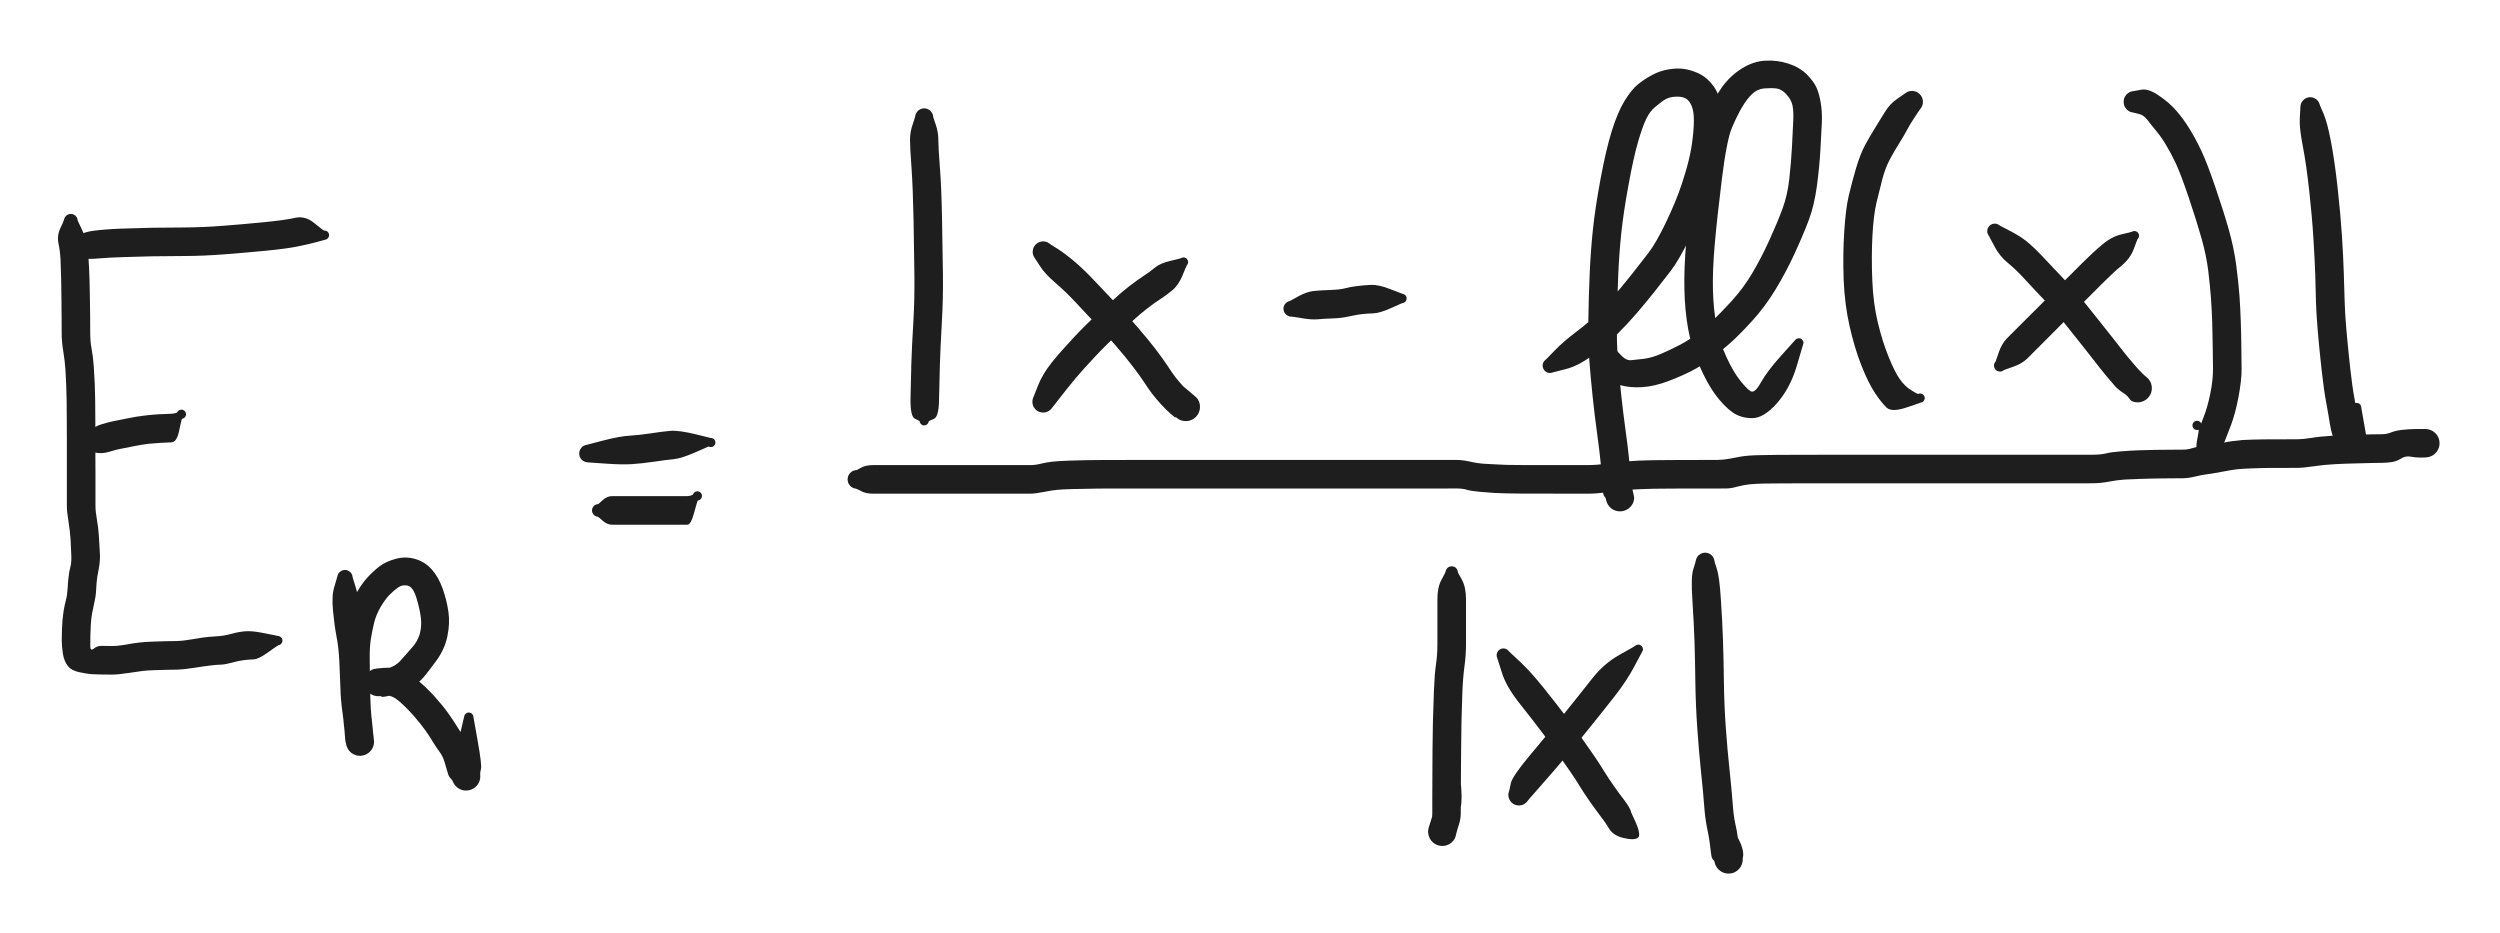 <svg version="1.1" xmlns="http://www.w3.org/2000/svg" viewBox="0 0 353.015 131.735" width="353.015" height="131.735" filter="invert(93%) hue-rotate(180deg)" class="excalidraw-svg"><!-- svg-source:excalidraw --><defs><style class="style-fonts">
      </style></defs><rect x="0" y="0" width="353.015" height="131.735" fill="#ffffff"></rect><g transform="translate(10 31.179) rotate(0 14.971 31.038)" stroke="none"><path fill="#1e1e1e" d="M 0.98,0 Q 0.98,0 1.48,1.04 1.97,2.08 2.16,2.72 2.35,3.36 2.47,4.95 2.59,6.54 2.64,8.23 2.68,9.92 2.70,11.26 2.72,12.61 2.73,13.60 2.74,14.59 2.74,15.85 2.74,17.11 2.94,18.10 3.13,19.09 3.24,20.54 3.34,21.99 3.38,23.00 3.42,24.02 3.44,25.30 3.45,26.59 3.46,28.18 3.47,29.78 3.47,30.87 3.47,31.97 3.47,33.27 3.47,34.58 3.48,35.55 3.48,36.53 3.48,37.36 3.48,38.20 3.48,38.76 3.48,39.33 3.48,40.19 3.48,41.06 3.67,42.10 3.87,43.14 3.97,44.60 4.07,46.06 4.11,47.09 4.15,48.13 3.93,49.22 3.71,50.32 3.65,50.98 3.59,51.64 3.56,52.33 3.53,53.03 3.27,54.16 3.02,55.29 2.94,55.83 2.86,56.36 2.82,57.13 2.77,57.90 2.76,58.62 2.75,59.34 2.75,60.07 2.75,60.80 3.24,60.41 3.72,60.01 4.33,60.02 4.93,60.03 5.82,60.04 6.70,60.04 7.75,59.85 8.80,59.65 9.58,59.56 10.36,59.46 11.60,59.42 12.84,59.38 13.54,59.36 14.25,59.34 14.98,59.34 15.71,59.33 16.84,59.14 17.97,58.96 18.63,58.85 19.29,58.75 20.47,58.68 21.65,58.62 22.69,58.32 23.72,58.03 24.67,57.96 25.62,57.88 27.42,58.25 29.22,58.62 29.30,58.63 29.38,58.64 29.45,58.67 29.53,58.69 29.59,58.74 29.66,58.78 29.71,58.84 29.76,58.90 29.80,58.97 29.84,59.04 29.86,59.11 29.88,59.19 29.88,59.27 29.88,59.35 29.87,59.43 29.85,59.50 29.81,59.57 29.78,59.64 29.73,59.70 29.68,59.76 29.61,59.81 29.55,59.86 29.47,59.89 29.40,59.92 29.32,59.93 29.24,59.94 28.91,59.56 28.58,59.19 28.61,59.09 28.65,58.98 28.71,58.90 28.77,58.81 28.86,58.75 28.94,58.69 29.05,58.66 29.15,58.63 29.25,58.63 29.36,58.64 29.46,58.67 29.56,58.71 29.64,58.78 29.72,58.85 29.78,58.94 29.84,59.03 29.86,59.13 29.89,59.23 29.88,59.34 29.87,59.45 29.82,59.54 29.78,59.64 29.71,59.72 29.64,59.80 29.54,59.85 29.45,59.90 29.35,59.92 29.24,59.94 29.14,59.92 29.03,59.91 28.94,59.86 28.84,59.81 28.77,59.73 28.69,59.66 28.65,59.56 28.60,59.47 28.59,59.36 28.57,59.26 28.60,59.15 28.62,59.05 28.67,58.96 28.72,58.86 28.80,58.79 28.88,58.72 28.98,58.68 29.08,58.64 29.18,58.63 29.29,58.63 29.39,58.65 29.50,58.68 29.59,58.74 29.67,58.80 29.74,58.88 29.81,58.96 29.84,59.06 29.88,59.16 29.55,58.89 29.22,58.62 29.30,58.63 29.38,58.64 29.45,58.67 29.53,58.69 29.59,58.74 29.66,58.78 29.71,58.84 29.76,58.90 29.80,58.97 29.84,59.04 29.86,59.11 29.88,59.19 29.88,59.27 29.88,59.35 29.87,59.43 29.85,59.50 29.81,59.57 29.78,59.64 29.73,59.70 29.68,59.76 29.61,59.81 29.55,59.86 29.47,59.89 29.40,59.92 29.32,59.93 29.24,59.94 27.87,60.92 26.50,61.91 25.81,61.93 25.12,61.95 24.41,62.04 23.70,62.13 22.75,62.39 21.80,62.65 21.24,62.67 20.67,62.68 19.81,62.78 18.95,62.88 17.35,63.13 15.75,63.37 15.05,63.38 14.34,63.38 13.66,63.40 12.97,63.42 11.91,63.45 10.84,63.48 10.16,63.56 9.48,63.64 8.08,63.86 6.69,64.08 5.77,64.08 4.85,64.07 4.18,64.06 3.50,64.05 2.95,64.02 2.40,63.99 1.24,63.75 0.09,63.52 -0.43,62.85 -0.95,62.19 -1.12,61.12 -1.28,60.06 -1.28,59.30 -1.27,58.54 -1.25,57.68 -1.22,56.82 -1.17,56.28 -1.12,55.74 -1.01,55.05 -0.90,54.36 -0.70,53.59 -0.50,52.83 -0.46,52.02 -0.42,51.21 -0.32,50.32 -0.22,49.42 -0.05,48.83 0.11,48.24 0.07,47.28 0.04,46.33 -0.03,45.08 -0.11,43.83 -0.33,42.45 -0.56,41.07 -0.56,40.20 -0.56,39.33 -0.56,38.76 -0.56,38.20 -0.56,37.36 -0.56,36.53 -0.56,35.56 -0.56,34.58 -0.56,33.28 -0.56,31.98 -0.56,30.89 -0.57,29.79 -0.57,28.22 -0.58,26.64 -0.59,25.41 -0.61,24.17 -0.65,23.22 -0.68,22.26 -0.76,21.03 -0.84,19.81 -1.06,18.47 -1.29,17.13 -1.29,15.87 -1.30,14.62 -1.30,13.64 -1.31,12.66 -1.32,11.33 -1.33,10.01 -1.36,8.40 -1.39,6.79 -1.45,5.54 -1.51,4.29 -1.74,3.20 -1.97,2.11 -1.48,1.05 -0.98,0 -0.97,-0.11 -0.95,-0.23 -0.91,-0.34 -0.87,-0.45 -0.80,-0.55 -0.73,-0.65 -0.64,-0.73 -0.56,-0.81 -0.45,-0.86 -0.34,-0.92 -0.23,-0.95 -0.11,-0.97 0.00,-0.97 0.11,-0.97 0.23,-0.95 0.34,-0.92 0.45,-0.86 0.56,-0.81 0.64,-0.73 0.73,-0.65 0.80,-0.55 0.87,-0.45 0.91,-0.34 0.95,-0.23 0.97,-0.11 0.98,0.00 0.98,0.00 L 0.98,0 Z"></path></g><g transform="translate(12.191 62.581) rotate(0 7.668 -2.191)" stroke="none"><path fill="#1e1e1e" d="M -0.27,-1.11 Q -0.27,-1.11 0.45,-1.74 1.18,-2.38 2.12,-2.66 3.06,-2.95 3.78,-3.10 4.51,-3.25 5.83,-3.51 7.15,-3.78 8.21,-3.90 9.27,-4.03 10.17,-4.08 11.06,-4.13 11.87,-4.15 12.67,-4.18 13.04,-4.46 13.41,-4.75 13.49,-4.74 13.56,-4.73 13.64,-4.70 13.71,-4.68 13.78,-4.63 13.85,-4.59 13.90,-4.53 13.95,-4.48 13.99,-4.41 14.03,-4.34 14.05,-4.26 14.07,-4.18 14.08,-4.11 14.08,-4.03 14.06,-3.95 14.04,-3.87 14.01,-3.80 13.97,-3.73 13.92,-3.67 13.87,-3.61 13.81,-3.56 13.74,-3.52 13.67,-3.49 13.60,-3.46 13.52,-3.44 13.44,-3.43 13.14,-3.62 12.83,-3.80 12.80,-3.90 12.77,-4.01 12.78,-4.11 12.78,-4.22 12.82,-4.32 12.85,-4.42 12.92,-4.50 12.99,-4.58 13.08,-4.64 13.17,-4.69 13.27,-4.72 13.38,-4.74 13.48,-4.73 13.59,-4.72 13.68,-4.68 13.78,-4.64 13.86,-4.57 13.94,-4.50 13.99,-4.40 14.04,-4.31 14.06,-4.21 14.08,-4.10 14.07,-4.00 14.05,-3.89 14.00,-3.80 13.95,-3.70 13.88,-3.63 13.80,-3.55 13.71,-3.51 13.61,-3.46 13.51,-3.45 13.40,-3.43 13.30,-3.45 13.19,-3.47 13.10,-3.53 13.01,-3.58 12.94,-3.66 12.87,-3.74 12.83,-3.84 12.79,-3.94 12.78,-4.04 12.77,-4.15 12.80,-4.25 12.82,-4.35 12.88,-4.44 12.94,-4.53 13.02,-4.60 13.11,-4.66 13.21,-4.70 13.31,-4.73 13.41,-4.74 13.52,-4.74 13.62,-4.71 13.72,-4.67 13.81,-4.61 13.89,-4.55 13.65,-4.65 13.41,-4.75 13.49,-4.74 13.56,-4.73 13.64,-4.70 13.71,-4.68 13.78,-4.63 13.85,-4.59 13.90,-4.53 13.95,-4.48 13.99,-4.41 14.03,-4.34 14.05,-4.26 14.07,-4.18 14.08,-4.11 14.08,-4.03 14.06,-3.95 14.04,-3.87 14.01,-3.80 13.97,-3.73 13.92,-3.67 13.87,-3.61 13.81,-3.56 13.74,-3.52 13.67,-3.49 13.60,-3.46 13.52,-3.44 13.44,-3.43 13.11,-1.78 12.78,-0.14 12.03,-0.12 11.29,-0.10 10.51,-0.05 9.73,-0.01 8.83,0.08 7.94,0.18 6.62,0.44 5.31,0.70 4.77,0.81 4.23,0.91 3.20,1.22 2.16,1.54 1.22,1.32 0.27,1.11 0.14,1.13 0.00,1.15 -0.13,1.13 -0.27,1.12 -0.40,1.07 -0.53,1.02 -0.64,0.94 -0.76,0.86 -0.85,0.76 -0.94,0.65 -1.01,0.53 -1.07,0.41 -1.11,0.27 -1.14,0.14 -1.14,0.00 -1.14,-0.13 -1.11,-0.27 -1.07,-0.40 -1.01,-0.52 -0.95,-0.65 -0.85,-0.75 -0.76,-0.86 -0.65,-0.94 -0.53,-1.01 -0.40,-1.06 -0.27,-1.11 -0.27,-1.11 L -0.27,-1.11 Z"></path></g><g transform="translate(10 35.56) rotate(0 18.257 -1.826)" stroke="none"><path fill="#1e1e1e" d="M -0.37,-0.93 Q -0.37,-0.93 0.49,-1.82 1.36,-2.72 3.10,-2.96 4.85,-3.20 7.25,-3.28 9.65,-3.36 11.49,-3.40 13.33,-3.43 16.01,-3.44 18.68,-3.46 21.42,-3.67 24.16,-3.88 27.23,-4.18 30.29,-4.48 31.69,-4.80 33.09,-5.12 34.38,-4.06 35.67,-3.00 35.75,-3.01 35.83,-3.01 35.91,-3.00 35.99,-2.99 36.06,-2.96 36.13,-2.93 36.20,-2.89 36.26,-2.84 36.31,-2.78 36.36,-2.72 36.40,-2.65 36.43,-2.58 36.45,-2.50 36.47,-2.42 36.47,-2.34 36.46,-2.26 36.44,-2.19 36.42,-2.11 36.38,-2.04 36.35,-1.97 36.29,-1.91 36.24,-1.86 36.17,-1.81 36.11,-1.77 36.03,-1.74 35.96,-1.72 36.17,-1.87 36.38,-2.03 36.32,-1.95 36.25,-1.86 36.16,-1.81 36.07,-1.75 35.96,-1.73 35.86,-1.70 35.76,-1.71 35.65,-1.72 35.55,-1.76 35.46,-1.81 35.38,-1.88 35.30,-1.95 35.25,-2.04 35.20,-2.14 35.18,-2.24 35.16,-2.35 35.17,-2.45 35.19,-2.56 35.24,-2.65 35.28,-2.75 35.36,-2.82 35.44,-2.89 35.53,-2.94 35.63,-2.99 35.73,-3.00 35.84,-3.01 35.94,-2.99 36.05,-2.97 36.14,-2.92 36.23,-2.87 36.30,-2.79 36.37,-2.71 36.41,-2.61 36.45,-2.51 36.46,-2.40 36.47,-2.30 36.44,-2.19 36.41,-2.09 36.36,-2.00 36.30,-1.91 36.22,-1.85 36.13,-1.78 36.03,-1.75 35.93,-1.71 35.83,-1.71 35.72,-1.71 35.62,-1.74 35.52,-1.77 35.43,-1.84 35.35,-1.90 35.28,-1.98 35.22,-2.07 35.19,-2.17 35.16,-2.28 35.17,-2.38 35.17,-2.49 35.42,-2.74 35.67,-3.00 35.75,-3.01 35.83,-3.01 35.91,-3.00 35.99,-2.99 36.06,-2.96 36.13,-2.93 36.20,-2.89 36.26,-2.84 36.31,-2.78 36.36,-2.72 36.40,-2.65 36.43,-2.58 36.45,-2.50 36.47,-2.42 36.47,-2.34 36.46,-2.26 36.44,-2.19 36.42,-2.11 36.38,-2.04 36.35,-1.97 36.29,-1.91 36.24,-1.86 36.17,-1.81 36.11,-1.77 36.03,-1.74 35.96,-1.72 34.96,-1.45 33.97,-1.17 32.33,-0.82 30.69,-0.46 27.58,-0.16 24.47,0.14 21.59,0.36 18.71,0.58 16.05,0.59 13.40,0.60 11.59,0.63 9.78,0.67 7.55,0.74 5.33,0.81 4.08,0.92 2.83,1.04 1.60,0.98 0.37,0.93 0.25,0.96 0.13,0.99 0.01,0.99 -0.10,0.99 -0.22,0.96 -0.33,0.94 -0.44,0.88 -0.55,0.83 -0.64,0.75 -0.73,0.67 -0.80,0.57 -0.87,0.48 -0.92,0.36 -0.96,0.25 -0.98,0.13 -1.00,0.01 -0.98,-0.10 -0.97,-0.22 -0.93,-0.33 -0.89,-0.44 -0.82,-0.55 -0.76,-0.65 -0.67,-0.73 -0.58,-0.81 -0.47,-0.87 -0.37,-0.93 -0.37,-0.93 L -0.37,-0.93 Z"></path></g><g transform="translate(48.706 81.569) rotate(0 8.764 13.51)" stroke="none"><path fill="#1e1e1e" d="M 1.10,0 Q 1.10,0 1.49,1.25 1.89,2.51 2.11,4.42 2.33,6.32 2.63,7.71 2.92,9.11 3.08,11.34 3.24,13.57 3.30,15.33 3.36,17.09 3.59,18.55 3.82,20.01 3.93,21.38 4.03,22.74 4.08,22.88 4.12,23.02 4.11,23.26 4.10,23.50 4.03,23.73 3.96,23.96 3.84,24.17 3.72,24.38 3.55,24.55 3.38,24.72 3.18,24.85 2.97,24.98 2.74,25.05 2.51,25.13 2.27,25.15 2.03,25.17 1.80,25.13 1.56,25.09 1.34,24.99 1.12,24.90 0.92,24.75 0.73,24.60 0.58,24.42 0.43,24.23 0.33,24.01 0.22,23.79 0.18,23.56 0.13,23.32 -0.03,21.84 -0.21,20.36 -0.31,18.91 -0.40,17.46 -0.44,15.37 -0.48,13.28 -0.50,11.56 -0.51,9.84 -0.30,8.33 -0.09,6.81 0.22,5.51 0.54,4.20 1.39,2.60 2.25,1.00 3.13,0.03 4.02,-0.94 4.91,-1.62 5.81,-2.29 7.19,-2.66 8.57,-3.04 9.95,-2.63 11.33,-2.22 12.27,-1.15 13.21,-0.09 13.80,1.55 14.38,3.19 14.61,4.81 14.85,6.43 14.47,8.26 14.10,10.08 12.94,11.68 11.78,13.27 11.12,14.05 10.45,14.83 9.30,15.56 8.14,16.29 6.70,16.60 5.25,16.91 5.19,16.81 5.13,16.71 4.89,16.73 4.65,16.75 4.42,16.72 4.18,16.68 3.96,16.59 3.74,16.50 3.54,16.36 3.35,16.22 3.20,16.04 3.04,15.86 2.94,15.64 2.83,15.43 2.78,15.19 2.73,14.96 2.73,14.72 2.74,14.48 2.80,14.25 2.87,14.02 2.98,13.81 3.10,13.60 3.26,13.43 3.42,13.25 3.62,13.12 3.82,12.99 4.05,12.91 4.28,12.83 5.49,12.74 6.71,12.65 7.65,12.91 8.58,13.17 9.98,14.26 11.37,15.35 12.57,16.68 13.77,18.01 14.51,19.04 15.25,20.06 15.79,20.95 16.33,21.83 16.70,22.32 17.07,22.81 17.59,24.14 18.12,25.47 18.28,26.17 18.44,26.87 18.75,27.22 19.07,27.57 19.10,27.81 19.13,28.06 19.10,28.30 19.07,28.54 18.98,28.77 18.90,28.99 18.76,29.20 18.62,29.40 18.44,29.56 18.26,29.72 18.04,29.83 17.83,29.95 17.59,30.00 17.35,30.06 17.11,30.06 16.87,30.06 16.63,30.01 16.39,29.95 16.18,29.83 15.96,29.72 15.78,29.56 15.60,29.40 15.46,29.20 15.32,29.00 15.23,28.77 15.15,28.54 15.24,27.24 15.34,25.94 16.09,22.81 16.83,19.67 16.85,19.57 16.87,19.46 16.92,19.37 16.98,19.28 17.06,19.21 17.13,19.14 17.23,19.09 17.33,19.05 17.43,19.04 17.54,19.03 17.64,19.06 17.75,19.08 17.84,19.14 17.93,19.20 17.99,19.28 18.06,19.36 18.10,19.46 18.13,19.56 18.14,19.67 18.14,19.77 18.11,19.87 18.08,19.98 18.02,20.06 17.96,20.15 17.87,20.21 17.78,20.27 17.68,20.31 17.58,20.34 17.48,20.34 17.37,20.33 17.27,20.30 17.17,20.26 17.09,20.19 17.00,20.13 16.95,20.04 16.89,19.95 16.86,19.85 16.84,19.74 16.84,19.64 16.85,19.53 16.89,19.43 16.94,19.34 17.01,19.26 17.08,19.18 17.17,19.13 17.26,19.07 17.37,19.05 17.47,19.03 17.57,19.05 17.68,19.06 17.78,19.11 17.87,19.15 17.95,19.23 18.02,19.30 18.07,19.40 18.12,19.49 18.13,19.60 18.15,19.70 18.15,19.70 18.15,19.70 18.75,23.08 19.35,26.45 19.21,27.01 19.07,27.57 19.10,27.81 19.13,28.05 19.10,28.30 19.07,28.54 18.98,28.77 18.90,28.99 18.76,29.19 18.62,29.40 18.44,29.56 18.26,29.72 18.04,29.83 17.83,29.95 17.59,30.00 17.35,30.06 17.11,30.06 16.87,30.06 16.63,30.01 16.39,29.95 16.18,29.83 15.96,29.72 15.78,29.56 15.60,29.40 15.46,29.20 15.32,29.00 15.23,28.77 15.15,28.54 14.90,28.32 14.66,28.11 14.49,27.47 14.32,26.84 14.06,26.01 13.81,25.19 13.34,24.56 12.87,23.93 12.41,23.17 11.96,22.41 11.35,21.55 10.74,20.69 9.75,19.55 8.76,18.42 7.74,17.52 6.72,16.62 5.92,16.66 5.13,16.71 4.89,16.73 4.65,16.75 4.42,16.72 4.18,16.68 3.96,16.59 3.74,16.50 3.54,16.36 3.35,16.22 3.20,16.04 3.04,15.86 2.94,15.64 2.83,15.43 2.78,15.19 2.73,14.96 2.73,14.72 2.74,14.48 2.80,14.25 2.87,14.02 2.98,13.81 3.10,13.60 3.26,13.43 3.42,13.25 3.62,13.12 3.82,12.99 4.05,12.91 4.28,12.83 4.65,12.96 5.03,13.09 5.61,12.96 6.18,12.82 6.82,12.50 7.46,12.19 8.05,11.49 8.64,10.79 9.45,9.90 10.26,9.01 10.57,7.94 10.87,6.87 10.72,5.64 10.57,4.42 10.09,2.84 9.60,1.27 8.84,1.12 8.08,0.97 7.50,1.39 6.92,1.80 6.33,2.39 5.73,2.98 5.07,4.09 4.42,5.20 4.14,6.30 3.87,7.41 3.67,8.61 3.48,9.81 3.50,11.51 3.51,13.21 3.54,15.20 3.58,17.20 3.65,18.45 3.73,19.70 3.92,21.36 4.12,23.02 4.11,23.26 4.10,23.50 4.03,23.73 3.96,23.96 3.84,24.17 3.72,24.38 3.55,24.55 3.38,24.72 3.18,24.85 2.97,24.98 2.74,25.05 2.51,25.13 2.27,25.15 2.03,25.17 1.80,25.13 1.56,25.09 1.34,24.99 1.12,24.90 0.92,24.75 0.73,24.60 0.58,24.42 0.43,24.23 0.33,24.01 0.22,23.79 0.18,23.56 0.13,23.32 0.09,23.19 0.04,23.07 -0.04,21.83 -0.13,20.60 -0.36,18.91 -0.60,17.22 -0.64,15.51 -0.69,13.81 -0.79,11.84 -0.88,9.87 -1.19,8.30 -1.49,6.73 -1.69,4.62 -1.89,2.52 -1.49,1.26 -1.10,0 -1.08,-0.13 -1.06,-0.26 -1.02,-0.38 -0.97,-0.51 -0.90,-0.62 -0.82,-0.73 -0.72,-0.81 -0.62,-0.90 -0.50,-0.96 -0.39,-1.03 -0.26,-1.06 -0.13,-1.09 0.00,-1.09 0.13,-1.09 0.26,-1.06 0.39,-1.03 0.50,-0.96 0.62,-0.90 0.72,-0.81 0.82,-0.73 0.90,-0.62 0.97,-0.51 1.02,-0.38 1.06,-0.26 1.08,-0.13 1.10,0.00 1.10,0.00 L 1.10,0 Z"></path></g><g transform="translate(84.49 72.075) rotate(0 7.303 -1.095)" stroke="none"><path fill="#1e1e1e" d="M 0,-0.90 Q 0,-0.90 0.62,-1.46 1.25,-2.02 1.94,-2.02 2.63,-2.02 3.76,-2.02 4.89,-2.02 6.01,-2.02 7.12,-2.02 8.01,-2.02 8.90,-2.02 9.70,-2.02 10.50,-2.02 11.26,-2.02 12.02,-2.02 12.55,-2.02 13.08,-2.02 13.53,-2.36 13.98,-2.71 14.06,-2.70 14.14,-2.69 14.21,-2.66 14.29,-2.63 14.35,-2.59 14.42,-2.54 14.47,-2.48 14.52,-2.42 14.56,-2.35 14.60,-2.28 14.61,-2.21 14.63,-2.13 14.63,-2.05 14.63,-1.97 14.61,-1.89 14.60,-1.82 14.56,-1.75 14.52,-1.68 14.47,-1.62 14.42,-1.56 14.35,-1.51 14.29,-1.47 14.21,-1.44 14.14,-1.41 14.06,-1.40 13.98,-1.39 13.67,-1.61 13.37,-1.82 13.35,-1.92 13.33,-2.03 13.34,-2.13 13.35,-2.24 13.40,-2.33 13.45,-2.43 13.52,-2.50 13.59,-2.58 13.69,-2.63 13.78,-2.68 13.89,-2.69 13.99,-2.71 14.10,-2.69 14.20,-2.67 14.30,-2.62 14.39,-2.56 14.46,-2.49 14.53,-2.41 14.58,-2.31 14.62,-2.21 14.63,-2.11 14.64,-2.00 14.61,-1.90 14.59,-1.79 14.53,-1.70 14.47,-1.61 14.39,-1.55 14.31,-1.48 14.21,-1.44 14.11,-1.41 14.00,-1.40 13.90,-1.40 13.80,-1.43 13.69,-1.46 13.61,-1.52 13.52,-1.58 13.46,-1.67 13.40,-1.75 13.36,-1.86 13.33,-1.96 13.33,-2.06 13.34,-2.17 13.37,-2.27 13.41,-2.37 13.47,-2.45 13.54,-2.54 13.63,-2.59 13.72,-2.65 13.82,-2.68 13.92,-2.70 14.03,-2.70 14.14,-2.69 14.23,-2.65 14.33,-2.61 14.41,-2.54 14.49,-2.46 14.24,-2.59 13.98,-2.71 14.06,-2.70 14.14,-2.69 14.21,-2.66 14.29,-2.63 14.35,-2.59 14.42,-2.54 14.47,-2.48 14.52,-2.42 14.56,-2.35 14.60,-2.28 14.61,-2.21 14.63,-2.13 14.63,-2.05 14.63,-1.97 14.61,-1.89 14.60,-1.82 14.56,-1.75 14.52,-1.68 14.47,-1.62 14.42,-1.56 14.35,-1.51 14.29,-1.47 14.21,-1.44 14.14,-1.41 14.06,-1.40 13.98,-1.39 13.53,0.31 13.08,2.02 12.55,2.02 12.02,2.02 11.26,2.02 10.50,2.02 9.70,2.02 8.90,2.02 8.01,2.02 7.12,2.02 6.01,2.02 4.89,2.02 3.76,2.02 2.63,2.02 1.94,2.02 1.25,2.02 0.62,1.46 0,0.90 -0.10,0.89 -0.21,0.88 -0.32,0.84 -0.42,0.80 -0.51,0.74 -0.60,0.68 -0.67,0.59 -0.74,0.51 -0.79,0.41 -0.85,0.32 -0.87,0.21 -0.90,0.10 -0.90,-0.00 -0.90,-0.10 -0.87,-0.21 -0.85,-0.32 -0.79,-0.41 -0.74,-0.51 -0.67,-0.59 -0.60,-0.68 -0.51,-0.74 -0.42,-0.80 -0.31,-0.84 -0.21,-0.88 -0.10,-0.89 0.00,-0.90 0.00,-0.90 L 0,-0.90 Z"></path></g><g transform="translate(83.03 64.042) rotate(0 8.764 -1.095)" stroke="none"><path fill="#1e1e1e" d="M -0.11,-1.25 Q -0.11,-1.25 2.16,-1.84 4.43,-2.43 5.86,-2.52 7.29,-2.61 8.85,-2.85 10.41,-3.09 11.58,-3.20 12.75,-3.31 15.21,-2.72 17.66,-2.13 17.75,-2.06 17.83,-2.00 17.89,-1.91 17.94,-1.82 17.97,-1.71 18.00,-1.61 17.99,-1.51 17.98,-1.40 17.94,-1.30 17.89,-1.20 17.82,-1.13 17.75,-1.05 17.66,-0.99 17.57,-0.94 17.46,-0.92 17.36,-0.90 17.25,-0.92 17.15,-0.93 17.05,-0.98 16.96,-1.03 16.88,-1.10 16.81,-1.18 16.76,-1.27 16.71,-1.37 16.70,-1.47 16.68,-1.58 16.70,-1.68 16.72,-1.79 16.78,-1.88 16.83,-1.97 16.91,-2.04 16.99,-2.11 17.09,-2.15 17.18,-2.20 17.29,-2.20 17.40,-2.21 17.50,-2.19 17.60,-2.16 17.69,-2.10 17.78,-2.05 17.85,-1.96 17.91,-1.88 17.95,-1.78 17.99,-1.68 17.99,-1.58 17.99,-1.47 17.96,-1.37 17.93,-1.27 17.87,-1.18 17.80,-1.09 17.72,-1.03 17.63,-0.97 17.53,-0.94 17.43,-0.91 17.32,-0.91 17.22,-0.91 17.12,-0.95 17.02,-0.99 17.02,-0.99 17.02,-0.99 15.08,-0.14 13.14,0.70 12.07,0.80 11.01,0.90 9.28,1.16 7.55,1.41 6.17,1.50 4.80,1.59 2.45,1.42 0.11,1.25 -0.03,1.25 -0.18,1.24 -0.33,1.20 -0.48,1.16 -0.61,1.09 -0.74,1.01 -0.85,0.91 -0.97,0.80 -1.05,0.68 -1.13,0.55 -1.18,0.40 -1.23,0.26 -1.24,0.11 -1.26,-0.03 -1.23,-0.18 -1.21,-0.33 -1.15,-0.47 -1.09,-0.62 -1.00,-0.74 -0.91,-0.86 -0.80,-0.96 -0.68,-1.06 -0.54,-1.12 -0.41,-1.19 -0.26,-1.22 -0.11,-1.25 -0.11,-1.25 L -0.11,-1.25 Z"></path></g><g transform="translate(130.499 16.573) rotate(0 0.365 23.369)" stroke="none"><path fill="#1e1e1e" d="M 1.29,0 Q 1.29,0 1.64,1.04 2.00,2.09 2.00,3.17 2.00,4.25 2.21,6.94 2.43,9.63 2.52,14.22 2.61,18.81 2.65,22.22 2.69,25.62 2.49,29.03 2.30,32.43 2.22,34.87 2.14,37.31 2.10,39.81 2.07,42.31 1.36,42.58 0.65,42.86 0.64,42.93 0.63,43.01 0.60,43.09 0.57,43.16 0.53,43.22 0.48,43.29 0.42,43.34 0.36,43.39 0.29,43.43 0.22,43.46 0.14,43.48 0.07,43.50 -0.00,43.50 -0.08,43.50 -0.16,43.48 -0.23,43.46 -0.30,43.42 -0.37,43.38 -0.43,43.33 -0.49,43.28 -0.53,43.21 -0.58,43.14 -0.61,43.07 -0.63,42.99 -0.64,42.92 -0.65,42.84 -0.63,42.74 -0.62,42.64 -0.57,42.55 -0.52,42.45 -0.44,42.38 -0.36,42.30 -0.27,42.26 -0.17,42.21 -0.07,42.20 0.03,42.19 0.13,42.21 0.24,42.24 0.33,42.29 0.42,42.34 0.49,42.43 0.56,42.51 0.60,42.60 0.64,42.70 0.64,42.81 0.65,42.92 0.62,43.02 0.59,43.12 0.53,43.21 0.47,43.30 0.39,43.36 0.31,43.43 0.21,43.46 0.11,43.49 0.00,43.49 -0.10,43.50 -0.20,43.46 -0.30,43.43 -0.38,43.36 -0.47,43.30 -0.53,43.21 -0.59,43.12 -0.62,43.02 -0.65,42.92 -0.64,42.81 -0.64,42.71 -0.60,42.61 -0.56,42.51 -0.49,42.43 -0.42,42.35 -0.33,42.29 -0.24,42.24 -0.13,42.21 -0.03,42.19 0.06,42.20 0.17,42.21 0.27,42.26 0.36,42.30 0.44,42.37 0.52,42.45 0.57,42.54 0.62,42.64 0.64,42.74 0.65,42.84 0.65,42.85 0.65,42.86 0.64,42.93 0.63,43.01 0.60,43.09 0.57,43.16 0.53,43.22 0.48,43.29 0.42,43.34 0.36,43.39 0.29,43.43 0.22,43.46 0.14,43.48 0.07,43.50 -0.00,43.50 -0.08,43.50 -0.16,43.48 -0.23,43.46 -0.30,43.42 -0.37,43.38 -0.43,43.33 -0.49,43.28 -0.53,43.21 -0.58,43.14 -0.61,43.07 -0.63,42.99 -0.64,42.92 -0.65,42.84 -1.31,42.55 -1.96,42.25 -1.93,39.72 -1.89,37.18 -1.81,34.69 -1.73,32.20 -1.53,28.93 -1.34,25.67 -1.38,22.28 -1.42,18.89 -1.50,14.41 -1.59,9.93 -1.79,7.09 -2.00,4.25 -2.00,3.17 -2.00,2.09 -1.64,1.04 -1.29,0 -1.27,-0.15 -1.25,-0.30 -1.20,-0.45 -1.14,-0.60 -1.05,-0.72 -0.96,-0.85 -0.85,-0.96 -0.73,-1.06 -0.59,-1.13 -0.45,-1.20 -0.30,-1.24 -0.15,-1.28 0.00,-1.28 0.15,-1.28 0.30,-1.24 0.45,-1.20 0.59,-1.13 0.73,-1.06 0.85,-0.96 0.96,-0.85 1.05,-0.72 1.14,-0.60 1.20,-0.45 1.25,-0.30 1.27,-0.15 1.29,0.00 1.29,0.00 L 1.29,0 Z"></path></g><g transform="translate(147.296 35.56) rotate(0 10.224 11.32)" stroke="none"><path fill="#1e1e1e" d="M 1.05,-1.05 Q 1.05,-1.05 2.08,-0.40 3.10,0.25 4.45,1.39 5.80,2.53 7.53,4.38 9.26,6.23 10.58,7.60 11.90,8.97 13.34,10.65 14.79,12.33 15.84,13.69 16.89,15.06 17.58,16.11 18.26,17.15 18.70,17.72 19.14,18.28 19.71,18.91 20.28,19.53 20.95,20.02 21.61,20.51 21.76,20.70 21.90,20.90 22.00,21.12 22.09,21.35 22.13,21.59 22.16,21.83 22.14,22.07 22.12,22.32 22.04,22.55 21.96,22.78 21.83,22.98 21.70,23.19 21.52,23.36 21.35,23.52 21.14,23.64 20.92,23.76 20.69,23.83 20.46,23.90 20.21,23.90 19.97,23.91 19.73,23.86 19.49,23.81 19.27,23.71 19.05,23.60 18.87,23.44 18.68,23.29 18.28,21.14 17.89,18.98 17.86,18.88 17.82,18.78 17.83,18.67 17.83,18.57 17.86,18.47 17.90,18.37 17.96,18.28 18.03,18.20 18.12,18.14 18.21,18.08 18.31,18.06 18.41,18.03 18.52,18.04 18.62,18.04 18.72,18.09 18.82,18.13 18.90,18.20 18.98,18.27 19.03,18.36 19.09,18.45 19.11,18.55 19.13,18.66 19.12,18.76 19.10,18.87 19.06,18.96 19.01,19.06 18.94,19.14 18.86,19.21 18.77,19.26 18.67,19.31 18.57,19.32 18.46,19.34 18.36,19.32 18.25,19.30 18.16,19.25 18.07,19.20 18.00,19.12 17.92,19.04 17.88,18.95 17.84,18.85 17.83,18.74 17.82,18.64 17.84,18.54 17.87,18.43 17.92,18.34 17.98,18.25 18.06,18.18 18.14,18.12 18.24,18.08 18.34,18.04 18.45,18.04 18.55,18.03 18.66,18.06 18.76,18.09 18.84,18.15 18.93,18.21 18.99,18.30 19.06,18.38 19.06,18.38 19.06,18.38 20.33,19.45 21.61,20.51 21.76,20.70 21.90,20.90 22.00,21.12 22.09,21.35 22.13,21.59 22.16,21.83 22.14,22.07 22.12,22.32 22.04,22.55 21.96,22.78 21.83,22.98 21.70,23.19 21.52,23.36 21.35,23.52 21.14,23.64 20.92,23.76 20.69,23.83 20.46,23.90 20.21,23.90 19.97,23.91 19.73,23.86 19.49,23.81 19.27,23.71 19.05,23.60 18.87,23.44 18.68,23.29 18.69,23.38 18.70,23.47 18.00,22.86 17.29,22.25 16.62,21.50 15.94,20.75 15.41,20.06 14.88,19.36 14.28,18.44 13.68,17.52 12.70,16.24 11.72,14.96 10.35,13.36 8.99,11.77 7.65,10.38 6.30,8.98 4.74,7.29 3.18,5.61 1.71,4.36 0.25,3.10 -0.40,2.08 -1.05,1.05 -1.16,0.91 -1.27,0.77 -1.35,0.60 -1.42,0.44 -1.45,0.26 -1.49,0.09 -1.47,-0.08 -1.46,-0.26 -1.41,-0.44 -1.36,-0.61 -1.26,-0.76 -1.17,-0.92 -1.04,-1.04 -0.92,-1.17 -0.76,-1.26 -0.61,-1.36 -0.44,-1.41 -0.26,-1.46 -0.08,-1.47 0.09,-1.49 0.26,-1.45 0.44,-1.42 0.60,-1.35 0.77,-1.27 0.91,-1.16 1.05,-1.05 1.05,-1.05 L 1.05,-1.05 Z"></path></g><g transform="translate(147.296 56.739) rotate(0 10.224 -10.224)" stroke="none"><path fill="#1e1e1e" d="M -1.33,-0.76 Q -1.33,-0.76 -0.70,-2.35 -0.07,-3.94 1.21,-5.54 2.50,-7.14 4.32,-9.08 6.13,-11.01 7.58,-12.30 9.03,-13.58 10.02,-14.50 11.00,-15.42 12.13,-16.30 13.26,-17.18 14.20,-17.79 15.14,-18.40 15.83,-18.98 16.52,-19.56 17.96,-19.90 19.40,-20.24 19.47,-20.28 19.54,-20.33 19.61,-20.35 19.69,-20.38 19.77,-20.38 19.84,-20.39 19.92,-20.38 20.00,-20.37 20.07,-20.34 20.15,-20.31 20.21,-20.26 20.27,-20.21 20.32,-20.15 20.38,-20.09 20.41,-20.02 20.44,-19.95 20.46,-19.87 20.48,-19.79 20.48,-19.72 20.47,-19.64 20.45,-19.56 20.43,-19.48 20.39,-19.41 20.35,-19.35 20.30,-19.29 20.24,-19.23 19.99,-19.16 19.74,-19.08 19.64,-19.11 19.54,-19.14 19.45,-19.21 19.36,-19.27 19.30,-19.35 19.24,-19.44 19.21,-19.54 19.17,-19.64 19.18,-19.75 19.18,-19.85 19.21,-19.95 19.25,-20.05 19.32,-20.14 19.38,-20.22 19.47,-20.28 19.56,-20.34 19.66,-20.36 19.76,-20.39 19.87,-20.38 19.98,-20.37 20.07,-20.33 20.17,-20.29 20.25,-20.22 20.33,-20.15 20.38,-20.06 20.44,-19.97 20.46,-19.86 20.48,-19.76 20.47,-19.65 20.45,-19.55 20.41,-19.45 20.36,-19.36 20.29,-19.28 20.21,-19.21 20.12,-19.16 20.02,-19.11 19.92,-19.09 19.81,-19.08 19.71,-19.10 19.60,-19.12 19.51,-19.17 19.42,-19.22 19.34,-19.30 19.27,-19.38 19.23,-19.47 19.19,-19.57 19.18,-19.68 19.17,-19.78 19.19,-19.89 19.22,-19.99 19.27,-20.08 19.33,-20.17 19.41,-20.24 19.50,-20.30 19.60,-20.34 19.69,-20.38 19.55,-20.31 19.40,-20.24 19.47,-20.28 19.54,-20.33 19.61,-20.35 19.69,-20.38 19.76,-20.38 19.84,-20.39 19.92,-20.38 20.00,-20.37 20.07,-20.34 20.15,-20.31 20.21,-20.26 20.27,-20.21 20.32,-20.15 20.38,-20.09 20.41,-20.02 20.44,-19.95 20.46,-19.87 20.48,-19.79 20.48,-19.72 20.47,-19.64 20.45,-19.56 20.43,-19.48 20.39,-19.41 20.35,-19.35 20.30,-19.29 20.24,-19.23 19.68,-17.84 19.11,-16.46 18.22,-15.73 17.33,-15.00 16.53,-14.49 15.73,-13.98 14.75,-13.22 13.76,-12.47 12.73,-11.51 11.71,-10.55 10.39,-9.40 9.08,-8.24 7.36,-6.41 5.63,-4.58 4.53,-3.26 3.43,-1.93 2.38,-0.58 1.33,0.76 1.22,0.91 1.11,1.05 0.96,1.17 0.82,1.29 0.65,1.37 0.49,1.45 0.31,1.49 0.13,1.52 -0.05,1.52 -0.23,1.51 -0.41,1.46 -0.59,1.41 -0.75,1.32 -0.91,1.23 -1.05,1.10 -1.18,0.97 -1.28,0.82 -1.38,0.66 -1.44,0.48 -1.50,0.31 -1.51,0.12 -1.53,-0.05 -1.50,-0.23 -1.47,-0.42 -1.40,-0.59 -1.33,-0.76 -1.33,-0.76 L -1.33,-0.76 Z"></path></g><g transform="translate(182.35 43.594) rotate(0 8.033 -0.73)" stroke="none"><path fill="#1e1e1e" d="M -0.18,-1.11 Q -0.18,-1.11 1.00,-1.76 2.18,-2.41 3.21,-2.51 4.24,-2.61 5.54,-2.65 6.85,-2.69 7.60,-2.89 8.35,-3.09 9.29,-3.20 10.23,-3.32 11.28,-3.37 12.34,-3.41 13.98,-2.76 15.62,-2.11 15.73,-2.09 15.83,-2.08 15.93,-2.03 16.02,-1.98 16.10,-1.90 16.17,-1.83 16.22,-1.73 16.26,-1.63 16.27,-1.53 16.29,-1.42 16.26,-1.32 16.24,-1.21 16.19,-1.12 16.14,-1.03 16.06,-0.96 15.97,-0.89 15.88,-0.85 15.78,-0.81 15.67,-0.80 15.57,-0.80 15.46,-0.82 15.36,-0.85 15.27,-0.91 15.18,-0.97 15.12,-1.05 15.05,-1.14 15.02,-1.24 14.98,-1.34 14.98,-1.44 14.98,-1.55 15.01,-1.65 15.05,-1.75 15.11,-1.84 15.17,-1.92 15.26,-1.98 15.35,-2.04 15.45,-2.07 15.55,-2.10 15.66,-2.10 15.76,-2.09 15.86,-2.06 15.96,-2.02 16.04,-1.95 16.13,-1.88 16.18,-1.79 16.24,-1.70 16.26,-1.60 16.29,-1.49 16.28,-1.39 16.26,-1.28 16.22,-1.19 16.18,-1.09 16.11,-1.01 16.03,-0.93 15.94,-0.88 15.85,-0.83 15.74,-0.81 15.64,-0.79 15.64,-0.79 15.64,-0.79 14.07,-0.09 12.51,0.61 11.60,0.65 10.70,0.68 9.99,0.76 9.28,0.83 8.13,1.09 6.99,1.34 5.80,1.37 4.61,1.41 3.73,1.49 2.85,1.57 1.51,1.34 0.18,1.11 0.04,1.12 -0.08,1.12 -0.22,1.10 -0.35,1.07 -0.47,1.01 -0.60,0.95 -0.70,0.87 -0.81,0.78 -0.89,0.67 -0.97,0.56 -1.03,0.44 -1.08,0.31 -1.10,0.18 -1.13,0.05 -1.12,-0.08 -1.10,-0.22 -1.06,-0.35 -1.02,-0.48 -0.95,-0.59 -0.87,-0.71 -0.78,-0.80 -0.68,-0.90 -0.56,-0.97 -0.44,-1.03 -0.31,-1.07 -0.18,-1.11 -0.18,-1.11 L -0.18,-1.11 Z"></path></g><g transform="translate(218.865 51.627) rotate(0 10.954 -10.589)" stroke="none"><path fill="#1e1e1e" d="M -0.52,-0.91 Q -0.52,-0.91 0.70,-2.17 1.93,-3.43 3.71,-4.77 5.49,-6.11 6.81,-7.45 8.13,-8.79 9.32,-10.18 10.50,-11.58 11.64,-13.01 12.77,-14.43 13.88,-15.88 14.99,-17.32 16.41,-20.29 17.83,-23.26 18.64,-25.73 19.45,-28.20 19.78,-29.82 20.12,-31.44 20.25,-33.10 20.39,-34.77 20.25,-35.73 20.11,-36.70 19.65,-37.30 19.18,-37.90 18.38,-37.96 17.58,-38.02 16.98,-37.87 16.38,-37.71 15.89,-37.34 15.39,-36.97 14.76,-36.44 14.13,-35.92 13.61,-34.87 13.08,-33.82 12.43,-31.57 11.78,-29.33 11.08,-25.45 10.37,-21.58 10.07,-18.71 9.77,-15.83 9.64,-12.75 9.51,-9.67 9.46,-6.47 9.40,-3.27 9.59,-0.94 9.77,1.37 10.05,4.05 10.34,6.73 10.67,9.11 11.00,11.49 11.15,12.98 11.29,14.46 11.35,15.53 11.42,16.61 11.40,17.16 11.38,17.71 11.65,18.10 11.91,18.50 11.89,18.74 11.87,18.98 11.80,19.21 11.72,19.44 11.59,19.65 11.46,19.85 11.28,20.02 11.11,20.19 10.89,20.31 10.68,20.43 10.45,20.50 10.21,20.57 9.97,20.58 9.73,20.59 9.49,20.54 9.25,20.49 9.03,20.39 8.81,20.28 8.62,20.13 8.43,19.97 8.29,19.78 8.14,19.58 8.05,19.36 7.95,19.13 7.91,18.89 7.87,18.65 8.20,17.99 8.52,17.32 9.04,15.84 9.55,14.36 9.57,14.25 9.59,14.15 9.64,14.05 9.69,13.96 9.77,13.89 9.85,13.82 9.95,13.78 10.05,13.73 10.15,13.72 10.26,13.71 10.36,13.74 10.46,13.76 10.55,13.82 10.64,13.88 10.71,13.96 10.78,14.04 10.82,14.14 10.85,14.24 10.86,14.35 10.86,14.45 10.83,14.56 10.80,14.66 10.74,14.74 10.68,14.83 10.59,14.89 10.50,14.96 10.40,14.99 10.30,15.02 10.19,15.02 10.09,15.01 9.99,14.98 9.89,14.94 9.81,14.88 9.72,14.81 9.66,14.72 9.61,14.63 9.58,14.53 9.55,14.43 9.56,14.32 9.57,14.21 9.61,14.12 9.65,14.02 9.72,13.94 9.79,13.86 9.89,13.81 9.98,13.75 10.08,13.73 10.19,13.71 10.29,13.73 10.40,13.74 10.49,13.79 10.59,13.83 10.66,13.91 10.74,13.98 10.79,14.08 10.84,14.17 10.85,14.28 10.87,14.38 10.87,14.38 10.87,14.38 11.39,16.44 11.91,18.50 11.89,18.74 11.87,18.98 11.80,19.21 11.72,19.44 11.59,19.65 11.46,19.85 11.28,20.02 11.11,20.19 10.89,20.31 10.68,20.43 10.45,20.50 10.22,20.57 9.97,20.58 9.73,20.59 9.49,20.54 9.25,20.49 9.03,20.39 8.81,20.28 8.62,20.13 8.43,19.97 8.29,19.78 8.14,19.58 8.05,19.36 7.95,19.14 7.91,18.89 7.87,18.65 7.70,18.49 7.52,18.33 7.45,17.59 7.38,16.84 7.33,15.85 7.27,14.85 7.13,13.45 6.99,12.04 6.66,9.60 6.32,7.16 6.03,4.42 5.74,1.68 5.55,-0.82 5.36,-3.34 5.42,-6.59 5.47,-9.84 5.61,-13.05 5.75,-16.25 6.07,-19.28 6.39,-22.31 7.15,-26.40 7.91,-30.49 8.73,-33.14 9.56,-35.79 10.53,-37.38 11.50,-38.96 12.39,-39.69 13.29,-40.43 14.43,-41.04 15.56,-41.65 16.81,-41.84 18.05,-42.03 18.95,-41.89 19.85,-41.76 20.84,-41.33 21.83,-40.91 22.62,-40.04 23.42,-39.17 23.77,-38.19 24.12,-37.22 24.27,-35.83 24.42,-34.43 24.25,-32.52 24.07,-30.61 23.68,-28.77 23.28,-26.93 22.38,-24.21 21.47,-21.49 19.83,-18.18 18.20,-14.87 17.07,-13.40 15.94,-11.92 14.76,-10.44 13.58,-8.95 12.29,-7.45 11.00,-5.94 9.46,-4.40 7.91,-2.87 5.93,-1.40 3.94,0.07 2.23,0.49 0.52,0.91 0.40,0.96 0.28,1.01 0.16,1.03 0.03,1.05 -0.08,1.04 -0.21,1.03 -0.33,0.99 -0.45,0.95 -0.56,0.88 -0.67,0.81 -0.75,0.72 -0.84,0.62 -0.90,0.51 -0.97,0.40 -1.00,0.28 -1.04,0.16 -1.04,0.03 -1.05,-0.08 -1.02,-0.21 -0.99,-0.33 -0.94,-0.45 -0.88,-0.56 -0.80,-0.66 -0.72,-0.76 -0.62,-0.83 -0.52,-0.91 -0.52,-0.91 L -0.52,-0.91 Z"></path></g><g transform="translate(226.168 48.706) rotate(0 14.606 -14.606)" stroke="none"><path fill="#1e1e1e" d="M 1.25,-0.31 Q 1.25,-0.31 1.79,0.38 2.32,1.08 2.93,1.65 3.55,2.21 4.11,2.16 4.68,2.11 5.89,1.97 7.09,1.83 8.49,1.21 9.89,0.60 11.14,-0.06 12.40,-0.73 13.45,-1.57 14.51,-2.40 15.59,-3.38 16.67,-4.36 18.35,-6.20 20.02,-8.03 21.27,-10.15 22.53,-12.27 23.69,-14.82 24.85,-17.37 25.54,-19.26 26.24,-21.15 26.49,-23.44 26.75,-25.73 26.87,-28.00 27.00,-30.26 27.05,-31.65 27.11,-33.03 26.94,-33.83 26.77,-34.63 26.09,-35.38 25.40,-36.13 24.64,-36.22 23.88,-36.30 22.93,-36.22 21.98,-36.14 21.25,-35.44 20.52,-34.75 19.82,-33.57 19.13,-32.40 18.40,-30.69 17.66,-28.98 16.97,-23.41 16.28,-17.85 15.96,-14.15 15.64,-10.46 15.71,-7.72 15.78,-4.99 16.22,-2.68 16.65,-0.37 17.61,1.70 18.57,3.78 19.51,4.97 20.45,6.17 21.02,6.53 21.60,6.89 22.47,5.32 23.34,3.75 25.30,1.56 27.27,-0.61 27.33,-0.70 27.40,-0.78 27.49,-0.84 27.57,-0.90 27.68,-0.92 27.78,-0.95 27.89,-0.94 27.99,-0.94 28.09,-0.90 28.19,-0.85 28.27,-0.78 28.35,-0.71 28.40,-0.62 28.46,-0.53 28.48,-0.43 28.50,-0.32 28.49,-0.22 28.47,-0.11 28.43,-0.02 28.38,0.07 28.31,0.15 28.23,0.22 28.14,0.27 28.04,0.32 27.94,0.33 27.83,0.35 27.73,0.33 27.62,0.31 27.53,0.26 27.44,0.21 27.37,0.13 27.29,0.05 27.25,-0.03 27.21,-0.13 27.20,-0.23 27.19,-0.34 27.21,-0.44 27.24,-0.55 27.29,-0.64 27.35,-0.73 27.43,-0.80 27.51,-0.86 27.61,-0.90 27.71,-0.94 27.82,-0.94 27.92,-0.95 28.02,-0.92 28.13,-0.89 28.21,-0.83 28.30,-0.77 28.36,-0.68 28.43,-0.60 28.46,-0.50 28.49,-0.39 28.49,-0.29 28.49,-0.18 28.45,-0.08 28.42,0.01 28.42,0.01 28.42,0.01 27.51,3.08 26.59,6.15 24.73,8.25 22.86,10.35 21.24,10.34 19.62,10.33 18.45,9.50 17.28,8.66 16.08,7.06 14.89,5.45 13.79,2.91 12.68,0.37 12.21,-2.25 11.74,-4.88 11.68,-7.84 11.61,-10.81 11.94,-14.59 12.27,-18.37 13.11,-24.47 13.95,-30.56 14.84,-32.58 15.74,-34.60 16.90,-36.27 18.06,-37.94 19.73,-39.00 21.39,-40.05 23.10,-40.14 24.82,-40.23 26.37,-39.72 27.93,-39.22 28.96,-38.20 29.98,-37.17 30.36,-36.28 30.74,-35.38 30.94,-34.14 31.14,-32.90 31.09,-31.46 31.03,-30.03 30.89,-27.64 30.76,-25.24 30.40,-22.51 30.03,-19.77 29.28,-17.73 28.52,-15.69 27.26,-12.94 25.99,-10.19 24.50,-7.75 23.01,-5.31 21.20,-3.34 19.38,-1.36 18.18,-0.29 16.99,0.78 15.64,1.80 14.29,2.83 12.86,3.58 11.42,4.34 9.46,5.09 7.50,5.84 5.74,5.96 3.98,6.08 2.50,5.65 1.03,5.21 0.48,4.69 -0.06,4.16 -0.77,3.21 -1.48,2.26 -1.37,1.29 -1.25,0.31 -1.27,0.15 -1.29,0.00 -1.27,-0.15 -1.25,-0.30 -1.20,-0.45 -1.14,-0.59 -1.05,-0.72 -0.97,-0.85 -0.85,-0.95 -0.73,-1.06 -0.60,-1.13 -0.46,-1.20 -0.31,-1.24 -0.16,-1.28 -0.00,-1.28 0.15,-1.28 0.30,-1.24 0.45,-1.21 0.59,-1.13 0.73,-1.06 0.84,-0.96 0.96,-0.86 1.05,-0.73 1.14,-0.60 1.19,-0.45 1.25,-0.31 1.25,-0.31 L 1.25,-0.31 Z"></path></g><g transform="translate(269.986 14.382) rotate(0 -3.286 21.544)" stroke="none"><path fill="#1e1e1e" d="M 1.10,1.10 Q 1.10,1.10 0.43,2.09 -0.23,3.09 -0.65,3.87 -1.06,4.66 -1.74,5.74 -2.42,6.82 -3.09,8.05 -3.75,9.28 -4.18,10.88 -4.60,12.48 -5.02,14.25 -5.43,16.02 -5.59,18.93 -5.74,21.85 -5.61,25.15 -5.48,28.46 -4.82,31.19 -4.16,33.92 -3.28,36.06 -2.41,38.20 -1.70,39.19 -1.00,40.18 -0.10,40.73 0.78,41.28 0.88,41.24 0.97,41.20 1.08,41.18 1.19,41.17 1.29,41.20 1.39,41.22 1.48,41.27 1.58,41.33 1.64,41.41 1.71,41.49 1.75,41.59 1.79,41.69 1.80,41.80 1.80,41.90 1.77,42.00 1.74,42.11 1.68,42.19 1.62,42.28 1.54,42.35 1.45,42.41 1.35,42.44 1.25,42.48 1.15,42.48 1.04,42.48 0.94,42.44 0.84,42.41 0.75,42.34 0.67,42.28 0.61,42.19 0.55,42.10 0.52,42.00 0.50,41.90 0.50,41.79 0.51,41.69 0.55,41.59 0.59,41.49 0.66,41.41 0.73,41.33 0.82,41.27 0.91,41.22 1.01,41.20 1.12,41.17 1.22,41.18 1.33,41.20 1.42,41.24 1.52,41.29 1.60,41.36 1.67,41.43 1.72,41.53 1.77,41.62 1.79,41.73 1.81,41.83 1.79,41.94 1.77,42.04 1.72,42.13 1.67,42.23 1.59,42.30 1.52,42.37 1.52,42.37 1.52,42.37 -0.66,43.12 -2.84,43.87 -3.58,43.18 -4.31,42.49 -5.23,41.11 -6.15,39.73 -7.12,37.29 -8.09,34.85 -8.80,31.74 -9.51,28.63 -9.65,25.12 -9.78,21.61 -9.57,18.36 -9.37,15.11 -8.93,13.25 -8.49,11.38 -7.90,9.37 -7.31,7.36 -6.58,6.02 -5.84,4.67 -5.20,3.66 -4.56,2.64 -3.84,1.45 -3.11,0.26 -2.11,-0.41 -1.10,-1.10 -0.95,-1.21 -0.80,-1.33 -0.63,-1.41 -0.46,-1.49 -0.27,-1.52 -0.09,-1.55 0.09,-1.54 0.28,-1.53 0.46,-1.47 0.64,-1.42 0.80,-1.32 0.96,-1.22 1.09,-1.09 1.22,-0.96 1.32,-0.80 1.42,-0.64 1.47,-0.46 1.53,-0.28 1.54,-0.09 1.55,0.09 1.52,0.27 1.49,0.46 1.41,0.63 1.33,0.80 1.21,0.95 1.10,1.10 1.10,1.10 L 1.10,1.10 Z"></path></g><g transform="translate(281.67 32.639) rotate(0 10.224 11.32)" stroke="none"><path fill="#1e1e1e" d="M 0.76,-0.76 Q 0.76,-0.76 2.14,-0.04 3.52,0.66 4.52,1.46 5.52,2.25 7.13,3.98 8.74,5.71 10.00,7.02 11.26,8.33 12.28,9.58 13.30,10.84 14.54,12.40 15.79,13.96 16.97,15.47 18.14,16.99 18.82,17.81 19.50,18.63 19.97,19.16 20.44,19.69 20.81,20.05 21.17,20.41 21.37,20.56 21.57,20.71 21.72,20.89 21.88,21.08 21.98,21.30 22.09,21.52 22.14,21.76 22.19,22.00 22.18,22.24 22.17,22.48 22.11,22.72 22.04,22.95 21.92,23.16 21.80,23.38 21.63,23.55 21.46,23.73 21.26,23.86 21.05,23.99 20.82,24.07 20.59,24.15 20.35,24.17 20.11,24.19 19.87,24.15 19.63,24.12 19.40,24.02 19.18,23.93 18.98,22.38 18.78,20.83 18.14,20.14 17.51,19.46 17.57,19.42 17.63,19.37 17.70,19.33 17.77,19.30 17.85,19.29 17.93,19.27 18.01,19.28 18.09,19.28 18.16,19.31 18.24,19.33 18.31,19.37 18.38,19.41 18.43,19.47 18.49,19.52 18.53,19.59 18.57,19.66 18.59,19.73 18.62,19.81 18.62,19.89 18.63,19.97 18.61,20.05 18.60,20.12 18.56,20.20 18.53,20.27 18.48,20.33 18.43,20.39 17.97,20.40 17.51,20.40 17.45,20.31 17.39,20.23 17.35,20.13 17.32,20.03 17.32,19.92 17.32,19.81 17.36,19.71 17.39,19.61 17.46,19.53 17.53,19.45 17.61,19.39 17.70,19.33 17.81,19.30 17.91,19.27 18.02,19.28 18.12,19.29 18.22,19.33 18.32,19.37 18.40,19.44 18.48,19.51 18.53,19.60 18.58,19.69 18.61,19.80 18.63,19.90 18.61,20.01 18.60,20.11 18.55,20.21 18.51,20.31 18.43,20.38 18.36,20.46 18.26,20.51 18.17,20.55 18.07,20.57 17.96,20.59 17.86,20.57 17.75,20.55 17.66,20.50 17.56,20.45 17.49,20.37 17.42,20.29 17.38,20.19 17.33,20.09 17.32,19.99 17.32,19.88 17.34,19.78 17.36,19.68 17.42,19.59 17.48,19.50 17.56,19.43 17.64,19.36 17.74,19.32 17.84,19.29 17.94,19.28 18.05,19.28 18.15,19.31 18.25,19.34 17.88,19.40 17.51,19.46 17.57,19.42 17.63,19.37 17.70,19.33 17.77,19.30 17.85,19.29 17.93,19.27 18.01,19.28 18.09,19.28 18.16,19.31 18.24,19.33 18.31,19.37 18.38,19.41 18.43,19.47 18.49,19.52 18.53,19.59 18.57,19.66 18.59,19.73 18.62,19.81 18.62,19.89 18.63,19.97 18.61,20.05 18.60,20.12 18.56,20.20 18.53,20.27 18.48,20.33 18.43,20.39 20.16,21.80 21.88,23.21 21.53,21.81 21.17,20.41 21.37,20.56 21.57,20.70 21.72,20.89 21.88,21.08 21.98,21.30 22.09,21.52 22.14,21.76 22.19,22.00 22.18,22.24 22.17,22.48 22.11,22.72 22.04,22.95 21.92,23.16 21.80,23.38 21.63,23.55 21.46,23.73 21.26,23.86 21.05,23.99 20.82,24.07 20.59,24.15 20.35,24.17 20.11,24.19 19.87,24.15 19.63,24.12 19.40,24.02 19.18,23.93 18.94,23.56 18.71,23.20 18.10,22.81 17.48,22.43 16.93,21.82 16.39,21.21 15.66,20.33 14.94,19.46 13.79,17.97 12.64,16.49 11.39,14.93 10.15,13.38 9.25,12.25 8.34,11.13 7.06,9.79 5.78,8.46 4.38,6.93 2.98,5.40 1.82,4.46 0.67,3.52 -0.04,2.14 -0.76,0.76 -0.84,0.65 -0.92,0.55 -0.97,0.43 -1.02,0.32 -1.05,0.19 -1.07,0.06 -1.06,-0.06 -1.05,-0.19 -1.02,-0.31 -0.98,-0.44 -0.91,-0.55 -0.84,-0.66 -0.75,-0.75 -0.66,-0.84 -0.55,-0.91 -0.44,-0.98 -0.31,-1.02 -0.19,-1.05 -0.06,-1.06 0.06,-1.07 0.19,-1.05 0.32,-1.02 0.43,-0.97 0.55,-0.92 0.65,-0.84 0.76,-0.76 0.76,-0.76 L 0.76,-0.76 Z"></path></g><g transform="translate(282.401 51.627) rotate(0 9.494 -9.129)" stroke="none"><path fill="#1e1e1e" d="M -0.60,-0.60 Q -0.60,-0.60 -0.17,-1.85 0.25,-3.10 1.02,-3.88 1.80,-4.66 3.18,-6.04 4.56,-7.42 5.78,-8.63 6.99,-9.85 8.56,-11.42 10.13,-12.98 11.63,-14.49 13.14,-16.00 14.47,-17.11 15.81,-18.23 17.19,-18.54 18.57,-18.86 18.63,-18.90 18.70,-18.94 18.78,-18.97 18.85,-18.99 18.93,-19.00 19.01,-19.01 19.09,-19.00 19.16,-18.99 19.24,-18.95 19.31,-18.92 19.37,-18.88 19.44,-18.83 19.49,-18.77 19.54,-18.71 19.57,-18.64 19.61,-18.57 19.63,-18.49 19.64,-18.41 19.64,-18.33 19.64,-18.25 19.62,-18.18 19.60,-18.10 19.56,-18.03 19.52,-17.96 19.46,-17.91 19.41,-17.85 19.50,-17.98 19.60,-18.10 19.54,-18.01 19.49,-17.92 19.40,-17.86 19.32,-17.79 19.22,-17.75 19.13,-17.71 19.02,-17.71 18.91,-17.70 18.81,-17.73 18.71,-17.76 18.62,-17.82 18.53,-17.88 18.47,-17.96 18.41,-18.05 18.37,-18.15 18.34,-18.25 18.34,-18.36 18.34,-18.46 18.38,-18.56 18.41,-18.66 18.48,-18.75 18.54,-18.83 18.63,-18.89 18.72,-18.95 18.82,-18.98 18.92,-19.01 19.03,-19.00 19.14,-18.99 19.23,-18.95 19.33,-18.91 19.41,-18.84 19.49,-18.77 19.55,-18.68 19.60,-18.59 19.62,-18.49 19.64,-18.38 19.63,-18.28 19.62,-18.17 19.57,-18.08 19.53,-17.98 19.46,-17.90 19.38,-17.83 19.29,-17.78 19.19,-17.73 19.09,-17.71 18.98,-17.70 18.88,-17.71 18.77,-17.73 18.68,-17.78 18.59,-17.83 18.51,-17.91 18.44,-17.99 18.40,-18.09 18.35,-18.18 18.34,-18.29 18.33,-18.39 18.45,-18.62 18.57,-18.86 18.63,-18.90 18.70,-18.94 18.78,-18.97 18.85,-18.99 18.93,-19.00 19.01,-19.01 19.09,-19.00 19.16,-18.99 19.24,-18.95 19.31,-18.92 19.37,-18.88 19.44,-18.83 19.49,-18.77 19.54,-18.71 19.57,-18.64 19.61,-18.57 19.63,-18.49 19.64,-18.41 19.64,-18.33 19.64,-18.25 19.62,-18.18 19.60,-18.10 19.56,-18.03 19.52,-17.96 19.46,-17.91 19.41,-17.85 18.91,-16.49 18.41,-15.14 17.20,-14.14 15.99,-13.14 14.49,-11.63 12.98,-10.13 11.42,-8.56 9.85,-6.99 8.63,-5.78 7.42,-4.56 6.04,-3.18 4.66,-1.80 3.88,-1.02 3.10,-0.25 1.85,0.17 0.60,0.60 0.52,0.66 0.44,0.72 0.34,0.77 0.25,0.81 0.15,0.83 0.05,0.85 -0.05,0.84 -0.15,0.83 -0.25,0.80 -0.34,0.77 -0.43,0.72 -0.52,0.67 -0.59,0.59 -0.67,0.52 -0.72,0.43 -0.77,0.34 -0.80,0.25 -0.83,0.15 -0.84,0.05 -0.85,-0.05 -0.83,-0.15 -0.81,-0.25 -0.77,-0.34 -0.72,-0.44 -0.66,-0.52 -0.60,-0.60 -0.60,-0.60 L -0.60,-0.60 Z"></path></g><g transform="translate(301.388 14.382) rotate(0 6.573 24.465)" stroke="none"><path fill="#1e1e1e" d="M 0,-1.54 Q 0,-1.54 0.99,-1.72 1.99,-1.90 3.47,-0.88 4.96,0.14 5.91,1.24 6.87,2.34 7.73,3.72 8.60,5.11 9.40,6.79 10.21,8.47 11.41,11.98 12.61,15.49 13.33,18.04 14.05,20.59 14.38,23.05 14.70,25.52 14.84,27.40 14.97,29.29 15.02,30.94 15.08,32.59 15.10,34.35 15.13,36.11 15.14,37.70 15.15,39.28 14.71,41.62 14.28,43.96 13.63,45.67 12.99,47.38 12.59,48.36 12.20,49.35 10.33,49.58 8.47,49.82 8.81,48.05 9.14,46.28 9.07,46.30 8.99,46.33 8.91,46.34 8.84,46.34 8.76,46.33 8.68,46.32 8.61,46.29 8.53,46.26 8.47,46.22 8.40,46.17 8.35,46.11 8.30,46.05 8.27,45.98 8.23,45.91 8.21,45.83 8.20,45.75 8.20,45.67 8.20,45.59 8.22,45.52 8.24,45.44 8.28,45.37 8.32,45.30 8.37,45.24 8.43,45.19 8.49,45.14 8.56,45.10 8.38,45.36 8.20,45.62 8.23,45.52 8.25,45.41 8.31,45.33 8.37,45.24 8.46,45.17 8.54,45.11 8.64,45.07 8.74,45.04 8.85,45.04 8.96,45.04 9.06,45.07 9.16,45.11 9.24,45.17 9.33,45.23 9.39,45.32 9.45,45.41 9.47,45.51 9.50,45.62 9.50,45.72 9.49,45.83 9.45,45.93 9.41,46.02 9.35,46.11 9.28,46.19 9.19,46.24 9.09,46.30 8.99,46.32 8.89,46.34 8.78,46.33 8.68,46.32 8.58,46.28 8.48,46.23 8.41,46.16 8.33,46.09 8.28,45.99 8.23,45.90 8.21,45.79 8.19,45.69 8.21,45.58 8.23,45.48 8.28,45.39 8.33,45.29 8.40,45.22 8.48,45.14 8.58,45.10 8.67,45.06 8.78,45.04 8.88,45.03 8.99,45.05 9.09,45.08 9.18,45.13 9.27,45.19 9.34,45.27 9.41,45.35 9.45,45.45 9.49,45.55 9.32,45.91 9.14,46.28 9.07,46.30 8.99,46.33 8.91,46.34 8.84,46.34 8.76,46.33 8.68,46.32 8.61,46.29 8.53,46.26 8.47,46.22 8.40,46.17 8.35,46.11 8.30,46.05 8.27,45.98 8.23,45.91 8.21,45.83 8.20,45.75 8.20,45.67 8.20,45.59 8.22,45.52 8.24,45.44 8.28,45.37 8.32,45.30 8.37,45.24 8.43,45.19 8.49,45.14 8.56,45.10 10.00,46.33 11.45,47.57 10.22,47.49 8.99,47.41 9.10,46.66 9.22,45.92 9.76,44.55 10.31,43.18 10.71,41.24 11.11,39.29 11.10,37.73 11.09,36.16 11.06,34.44 11.04,32.73 10.99,31.15 10.94,29.57 10.82,27.80 10.69,26.03 10.43,23.86 10.16,21.68 9.47,19.24 8.78,16.79 7.67,13.50 6.55,10.20 5.86,8.71 5.16,7.23 4.47,6.09 3.79,4.95 3.06,4.08 2.34,3.21 1.85,2.56 1.36,1.90 0.68,1.72 0,1.54 -0.18,1.51 -0.36,1.49 -0.54,1.43 -0.71,1.36 -0.86,1.25 -1.02,1.15 -1.14,1.01 -1.26,0.87 -1.35,0.71 -1.44,0.54 -1.48,0.36 -1.52,0.18 -1.52,-0.00 -1.52,-0.18 -1.48,-0.36 -1.44,-0.54 -1.35,-0.71 -1.26,-0.87 -1.14,-1.01 -1.02,-1.15 -0.86,-1.25 -0.71,-1.36 -0.54,-1.43 -0.36,-1.49 -0.18,-1.51 0.00,-1.54 0.00,-1.54 L 0,-1.54 Z"></path></g><g transform="translate(326.218 15.112) rotate(0 3.286 23.735)" stroke="none"><path fill="#1e1e1e" d="M 1.38,-0.23 Q 1.38,-0.23 1.89,0.97 2.41,2.18 2.91,4.79 3.42,7.40 3.86,11.33 4.29,15.26 4.48,18.20 4.67,21.15 4.74,23.46 4.82,25.77 4.86,27.38 4.89,28.99 5.11,31.49 5.33,34.00 5.63,36.75 5.93,39.49 6.26,41.23 6.59,42.96 6.74,43.97 6.89,44.99 7.11,45.63 7.32,46.27 7.66,46.66 8.01,47.05 8.06,47.28 8.10,47.52 8.09,47.77 8.08,48.01 8.01,48.24 7.94,48.48 7.82,48.69 7.69,48.90 7.52,49.07 7.35,49.25 7.14,49.37 6.94,49.50 6.71,49.58 6.47,49.65 6.23,49.67 5.99,49.69 5.75,49.65 5.51,49.61 5.29,49.51 5.06,49.41 4.87,49.26 4.67,49.12 4.52,48.93 4.37,48.74 4.27,48.51 4.16,48.29 4.36,47.27 4.55,46.25 5.22,44.33 5.90,42.41 5.91,42.31 5.93,42.20 5.99,42.11 6.04,42.02 6.12,41.95 6.19,41.87 6.29,41.83 6.39,41.79 6.49,41.78 6.60,41.77 6.70,41.79 6.81,41.82 6.90,41.88 6.99,41.93 7.05,42.01 7.12,42.10 7.16,42.20 7.20,42.30 7.20,42.40 7.20,42.51 7.17,42.61 7.14,42.71 7.08,42.80 7.02,42.88 6.93,42.95 6.85,43.01 6.75,43.04 6.65,43.07 6.54,43.07 6.43,43.07 6.33,43.03 6.23,43.00 6.15,42.93 6.07,42.87 6.01,42.78 5.95,42.69 5.92,42.59 5.90,42.48 5.91,42.38 5.91,42.27 5.95,42.17 6.00,42.07 6.07,41.99 6.14,41.92 6.23,41.86 6.32,41.81 6.43,41.79 6.53,41.77 6.63,41.78 6.74,41.79 6.84,41.84 6.93,41.89 7.01,41.96 7.08,42.04 7.13,42.13 7.18,42.23 7.19,42.33 7.21,42.44 7.21,42.44 7.21,42.44 7.61,44.74 8.01,47.05 8.06,47.28 8.10,47.52 8.09,47.77 8.08,48.01 8.01,48.24 7.94,48.48 7.82,48.69 7.69,48.90 7.52,49.07 7.35,49.25 7.15,49.37 6.94,49.50 6.71,49.58 6.47,49.65 6.23,49.67 5.99,49.69 5.75,49.65 5.51,49.61 5.29,49.51 5.06,49.41 4.87,49.26 4.67,49.12 4.52,48.93 4.37,48.74 4.27,48.51 4.16,48.29 3.86,47.97 3.55,47.65 3.22,46.62 2.90,45.59 2.76,44.65 2.62,43.70 2.27,41.82 1.92,39.94 1.61,37.14 1.30,34.35 1.07,31.71 0.85,29.08 0.81,27.49 0.78,25.90 0.71,23.65 0.63,21.40 0.45,18.55 0.28,15.71 -0.13,11.94 -0.54,8.17 -1.05,5.51 -1.57,2.85 -1.47,1.54 -1.38,0.23 -1.39,0.06 -1.39,-0.10 -1.36,-0.27 -1.33,-0.43 -1.26,-0.59 -1.18,-0.74 -1.08,-0.87 -0.97,-1.00 -0.84,-1.10 -0.70,-1.21 -0.55,-1.27 -0.39,-1.34 -0.22,-1.37 -0.06,-1.40 0.10,-1.38 0.27,-1.37 0.43,-1.32 0.59,-1.26 0.73,-1.17 0.88,-1.09 1.00,-0.96 1.11,-0.84 1.20,-0.70 1.28,-0.55 1.33,-0.39 1.38,-0.23 1.38,-0.23 L 1.38,-0.23 Z"></path></g><g transform="translate(121.005 67.693) rotate(0 111.005 -2.556)" stroke="none"><path fill="#1e1e1e" d="M 0,-1.33 Q 0,-1.33 0.62,-1.67 1.25,-2.02 2.36,-2.02 3.46,-2.02 4.55,-2.02 5.65,-2.02 6.75,-2.02 7.86,-2.02 8.75,-2.02 9.64,-2.02 10.43,-2.02 11.23,-2.02 12.62,-2.02 14.01,-2.02 15.44,-2.02 16.87,-2.02 17.69,-2.02 18.50,-2.02 19.48,-2.02 20.46,-2.02 21.29,-2.02 22.13,-2.02 22.90,-2.02 23.68,-2.02 24.42,-2.02 25.17,-2.01 25.90,-2.20 26.64,-2.39 27.57,-2.50 28.50,-2.60 29.98,-2.65 31.46,-2.69 32.28,-2.71 33.09,-2.72 33.86,-2.73 34.63,-2.74 35.38,-2.74 36.13,-2.74 37.29,-2.74 38.45,-2.74 39.36,-2.75 40.27,-2.75 40.87,-2.75 41.47,-2.75 42.34,-2.75 43.21,-2.75 44.01,-2.75 44.82,-2.75 46.21,-2.75 47.60,-2.75 48.40,-2.75 49.20,-2.75 49.96,-2.75 50.72,-2.75 51.26,-2.75 51.79,-2.75 53.04,-2.75 54.29,-2.75 54.85,-2.75 55.41,-2.75 56.06,-2.75 56.72,-2.75 57.84,-2.75 58.96,-2.75 59.64,-2.75 60.33,-2.75 61.25,-2.75 62.17,-2.75 62.98,-2.75 63.79,-2.75 64.56,-2.75 65.32,-2.75 65.86,-2.75 66.39,-2.75 67.25,-2.75 68.11,-2.75 68.89,-2.75 69.67,-2.75 70.43,-2.75 71.18,-2.75 72.36,-2.75 73.53,-2.75 74.44,-2.75 75.34,-2.75 76.14,-2.75 76.95,-2.75 77.71,-2.75 78.47,-2.75 79.21,-2.75 79.96,-2.75 80.69,-2.75 81.43,-2.75 82.58,-2.75 83.74,-2.75 84.65,-2.75 85.57,-2.74 86.62,-2.50 87.67,-2.26 88.68,-2.20 89.69,-2.14 90.38,-2.11 91.07,-2.07 91.76,-2.05 92.45,-2.04 93.37,-2.03 94.29,-2.03 94.90,-2.02 95.50,-2.02 96.18,-2.02 96.86,-2.02 97.98,-2.02 99.11,-2.02 100.43,-2.02 101.75,-2.02 103.15,-2.02 104.54,-2.02 105.60,-2.21 106.66,-2.41 108.12,-2.51 109.59,-2.61 110.39,-2.65 111.20,-2.69 112.41,-2.71 113.62,-2.72 114.75,-2.73 115.89,-2.74 116.58,-2.74 117.27,-2.74 118.20,-2.74 119.13,-2.74 119.94,-2.75 120.75,-2.75 121.52,-2.75 122.28,-2.75 123.16,-2.91 124.03,-3.07 124.64,-3.19 125.26,-3.31 126.00,-3.36 126.75,-3.42 127.90,-3.43 129.05,-3.45 129.95,-3.46 130.85,-3.47 132.28,-3.47 133.72,-3.47 134.53,-3.47 135.35,-3.47 136.12,-3.48 136.89,-3.48 137.63,-3.48 138.38,-3.48 139.12,-3.48 139.85,-3.48 141.43,-3.48 143.00,-3.48 144.51,-3.48 146.02,-3.48 147.08,-3.48 148.14,-3.48 149.01,-3.48 149.88,-3.48 150.67,-3.48 151.46,-3.48 152.00,-3.48 152.55,-3.48 153.20,-3.48 153.85,-3.48 154.97,-3.48 156.09,-3.48 156.98,-3.48 157.88,-3.48 158.47,-3.48 159.06,-3.48 159.73,-3.48 160.40,-3.48 161.31,-3.48 162.23,-3.48 163.04,-3.48 163.85,-3.48 165.24,-3.48 166.63,-3.48 167.65,-3.48 168.66,-3.48 169.93,-3.48 171.20,-3.48 172.16,-3.48 173.12,-3.48 174.36,-3.48 175.60,-3.48 176.34,-3.66 177.08,-3.85 178.47,-3.96 179.86,-4.07 181.05,-4.11 182.25,-4.15 183.39,-4.17 184.53,-4.18 185.44,-4.19 186.34,-4.20 187.14,-4.20 187.93,-4.20 188.44,-4.38 188.94,-4.55 189.83,-4.67 190.72,-4.79 191.29,-4.83 191.86,-4.87 192.54,-5.07 193.21,-5.27 194.12,-5.39 195.04,-5.51 195.63,-5.56 196.22,-5.60 197.14,-5.62 198.05,-5.64 198.64,-5.65 199.22,-5.66 199.89,-5.66 200.56,-5.66 201.69,-5.66 202.82,-5.67 203.50,-5.67 204.19,-5.67 205.38,-5.86 206.56,-6.06 208.28,-6.16 210.01,-6.26 211.56,-6.30 213.12,-6.34 213.99,-6.36 214.85,-6.37 215.44,-6.38 216.02,-6.39 216.68,-6.65 217.33,-6.91 218.27,-7.00 219.20,-7.10 219.96,-7.11 220.72,-7.12 221.09,-7.12 221.45,-7.13 221.69,-7.10 221.93,-7.07 222.16,-6.99 222.39,-6.90 222.59,-6.77 222.79,-6.63 222.96,-6.45 223.12,-6.27 223.24,-6.05 223.35,-5.84 223.41,-5.60 223.47,-5.36 223.47,-5.12 223.48,-4.88 223.42,-4.64 223.36,-4.40 223.25,-4.19 223.14,-3.97 222.98,-3.79 222.82,-3.60 222.62,-3.46 222.42,-3.32 222.19,-3.24 221.97,-3.15 221.72,-3.12 221.48,-3.08 219.61,-3.47 217.74,-3.86 217.63,-3.86 217.53,-3.86 217.43,-3.89 217.33,-3.92 217.24,-3.99 217.15,-4.05 217.09,-4.14 217.03,-4.22 217.00,-4.33 216.97,-4.43 216.98,-4.53 216.98,-4.64 217.02,-4.74 217.06,-4.84 217.12,-4.92 217.19,-5.00 217.28,-5.06 217.37,-5.11 217.47,-5.14 217.58,-5.16 217.68,-5.15 217.79,-5.14 217.89,-5.10 217.98,-5.06 218.06,-4.99 218.14,-4.91 218.19,-4.82 218.24,-4.73 218.26,-4.62 218.28,-4.52 218.26,-4.41 218.25,-4.31 218.20,-4.21 218.15,-4.12 218.08,-4.05 218.00,-3.97 217.90,-3.92 217.81,-3.88 217.70,-3.87 217.60,-3.85 217.49,-3.87 217.39,-3.89 217.30,-3.95 217.21,-4.00 217.14,-4.08 217.07,-4.16 217.03,-4.26 216.98,-4.36 216.98,-4.46 216.97,-4.57 217.00,-4.67 217.02,-4.77 217.08,-4.86 217.14,-4.95 217.22,-5.02 217.31,-5.08 217.41,-5.12 217.51,-5.15 217.51,-5.15 217.51,-5.15 219.48,-6.14 221.45,-7.13 221.69,-7.10 221.93,-7.07 222.16,-6.99 222.39,-6.90 222.59,-6.77 222.79,-6.63 222.96,-6.45 223.12,-6.27 223.24,-6.05 223.35,-5.84 223.41,-5.60 223.47,-5.37 223.47,-5.12 223.48,-4.88 223.42,-4.64 223.36,-4.40 223.25,-4.19 223.14,-3.97 222.98,-3.79 222.82,-3.60 222.62,-3.46 222.42,-3.32 222.19,-3.24 221.97,-3.15 221.72,-3.12 221.48,-3.08 220.77,-3.08 220.05,-3.08 219.38,-3.21 218.71,-3.35 218.07,-2.96 217.44,-2.56 216.75,-2.45 216.07,-2.35 215.50,-2.34 214.93,-2.33 214.08,-2.32 213.22,-2.30 211.73,-2.26 210.23,-2.23 208.71,-2.15 207.19,-2.07 205.69,-1.85 204.20,-1.63 203.51,-1.63 202.82,-1.62 201.70,-1.62 200.58,-1.62 199.93,-1.62 199.27,-1.61 198.70,-1.61 198.13,-1.60 196.83,-1.55 195.53,-1.50 194.89,-1.43 194.24,-1.36 192.72,-1.07 191.21,-0.78 190.61,-0.72 190.02,-0.66 189.00,-0.41 187.98,-0.16 187.18,-0.16 186.37,-0.15 185.48,-0.15 184.59,-0.14 183.49,-0.13 182.38,-0.11 181.26,-0.07 180.15,-0.04 179.05,0.02 177.95,0.09 176.78,0.32 175.62,0.55 174.37,0.55 173.12,0.56 172.16,0.56 171.20,0.56 169.93,0.56 168.66,0.56 167.65,0.56 166.63,0.56 165.24,0.56 163.85,0.56 163.04,0.56 162.23,0.56 161.31,0.56 160.40,0.56 159.73,0.56 159.06,0.56 158.47,0.56 157.88,0.56 156.98,0.56 156.09,0.56 154.97,0.56 153.85,0.56 153.20,0.56 152.55,0.56 152.00,0.56 151.46,0.56 150.67,0.56 149.88,0.56 149.01,0.56 148.14,0.56 147.08,0.56 146.02,0.56 144.51,0.56 143.00,0.56 141.43,0.56 139.85,0.56 139.12,0.56 138.38,0.56 137.63,0.56 136.89,0.56 136.12,0.56 135.36,0.56 134.54,0.56 133.72,0.56 132.30,0.56 130.88,0.57 130.00,0.57 129.11,0.58 128.05,0.59 126.99,0.61 126.13,0.69 125.27,0.77 124.33,1.02 123.39,1.28 122.83,1.28 122.28,1.29 121.52,1.29 120.76,1.29 119.94,1.29 119.13,1.29 118.21,1.29 117.29,1.29 116.60,1.29 115.92,1.30 114.79,1.30 113.67,1.31 112.53,1.32 111.39,1.34 110.62,1.38 109.85,1.41 108.59,1.49 107.34,1.57 105.95,1.79 104.55,2.02 103.15,2.02 101.75,2.02 100.43,2.02 99.11,2.02 97.98,2.01 96.85,2.01 96.17,2.01 95.49,2.01 94.87,2.01 94.26,2.01 93.31,2.00 92.36,1.99 91.61,1.97 90.85,1.96 90.12,1.92 89.38,1.88 88.02,1.76 86.67,1.64 86.10,1.46 85.54,1.28 84.64,1.28 83.74,1.29 82.58,1.29 81.43,1.29 80.69,1.29 79.96,1.29 79.21,1.29 78.47,1.29 77.71,1.29 76.95,1.29 76.14,1.29 75.34,1.29 74.44,1.29 73.53,1.29 72.36,1.29 71.18,1.29 70.43,1.29 69.67,1.29 68.89,1.29 68.11,1.29 67.25,1.29 66.39,1.29 65.86,1.29 65.32,1.29 64.56,1.29 63.79,1.29 62.98,1.29 62.17,1.29 61.25,1.29 60.33,1.29 59.64,1.29 58.96,1.29 57.84,1.29 56.72,1.29 56.06,1.29 55.41,1.29 54.85,1.29 54.29,1.29 53.04,1.29 51.79,1.29 51.26,1.29 50.72,1.29 49.96,1.29 49.20,1.29 48.40,1.29 47.60,1.29 46.21,1.29 44.82,1.29 44.01,1.29 43.21,1.29 42.34,1.29 41.47,1.29 40.87,1.29 40.28,1.29 39.37,1.29 38.45,1.29 37.30,1.29 36.15,1.29 35.41,1.29 34.67,1.30 33.92,1.30 33.17,1.31 32.37,1.33 31.57,1.34 30.26,1.37 28.94,1.41 28.22,1.48 27.51,1.55 26.35,1.78 25.19,2.01 24.43,2.02 23.68,2.02 22.90,2.02 22.13,2.02 21.29,2.02 20.46,2.02 19.48,2.02 18.50,2.02 17.69,2.02 16.87,2.02 15.44,2.02 14.01,2.02 12.62,2.02 11.23,2.02 10.43,2.02 9.64,2.02 8.75,2.02 7.86,2.02 6.75,2.02 5.65,2.02 4.55,2.02 3.46,2.02 2.36,2.02 1.25,2.02 0.62,1.67 0,1.33 -0.15,1.31 -0.31,1.29 -0.47,1.24 -0.62,1.18 -0.75,1.09 -0.88,1.00 -0.99,0.88 -1.10,0.75 -1.17,0.61 -1.25,0.47 -1.28,0.31 -1.32,0.16 -1.32,-0.00 -1.32,-0.16 -1.28,-0.31 -1.25,-0.47 -1.17,-0.61 -1.10,-0.75 -0.99,-0.88 -0.88,-1.00 -0.75,-1.09 -0.62,-1.18 -0.47,-1.24 -0.31,-1.29 -0.15,-1.31 0.00,-1.33 0.00,-1.33 L 0,-1.33 Z"></path></g><g transform="translate(204.989 80.839) rotate(0 -0.365 18.257)" stroke="none"><path fill="#1e1e1e" d="M 0.88,0 Q 0.88,0 1.45,1.04 2.02,2.09 2.02,3.80 2.02,5.51 2.02,7.07 2.02,8.64 2.02,10.14 2.02,11.65 1.80,13.27 1.58,14.89 1.50,17.09 1.42,19.30 1.38,21.10 1.34,22.91 1.33,25.14 1.31,27.37 1.30,29.16 1.30,30.95 1.29,32.13 1.29,33.31 1.28,34.05 1.28,34.79 1.00,35.65 0.72,36.51 0.63,36.94 0.54,37.38 0.42,37.59 0.30,37.80 0.13,37.98 -0.02,38.16 -0.23,38.29 -0.43,38.42 -0.66,38.50 -0.89,38.58 -1.14,38.61 -1.38,38.63 -1.62,38.59 -1.86,38.56 -2.09,38.46 -2.31,38.37 -2.51,38.23 -2.70,38.08 -2.86,37.90 -3.02,37.71 -3.12,37.49 -3.23,37.27 -3.28,37.03 -3.34,36.80 -3.33,36.55 -3.32,36.31 -3.26,36.07 -3.19,35.84 -2.53,33.73 -1.87,31.63 -0.97,30.02 -0.07,28.41 -0.03,28.31 -0.00,28.21 0.06,28.13 0.13,28.05 0.22,27.99 0.31,27.93 0.41,27.91 0.52,27.89 0.62,27.90 0.73,27.91 0.83,27.95 0.92,27.99 1.00,28.07 1.08,28.14 1.13,28.23 1.18,28.32 1.20,28.43 1.22,28.53 1.20,28.64 1.19,28.74 1.14,28.84 1.09,28.93 1.01,29.01 0.94,29.08 0.84,29.13 0.75,29.17 0.64,29.18 0.53,29.20 0.43,29.18 0.33,29.15 0.23,29.10 0.14,29.05 0.07,28.97 0.00,28.89 -0.03,28.79 -0.07,28.69 -0.08,28.59 -0.08,28.48 -0.06,28.38 -0.03,28.27 0.02,28.19 0.08,28.10 0.16,28.03 0.25,27.97 0.35,27.93 0.45,27.90 0.55,27.89 0.66,27.89 0.76,27.92 0.86,27.96 0.95,28.02 1.03,28.08 1.09,28.17 1.15,28.26 1.18,28.36 1.21,28.46 1.21,28.57 1.20,28.67 1.20,28.67 1.20,28.67 1.36,30.67 1.52,32.67 1.05,34.29 0.58,35.91 0.56,36.64 0.54,37.37 0.42,37.59 0.30,37.80 0.13,37.98 -0.02,38.16 -0.23,38.29 -0.43,38.42 -0.66,38.50 -0.89,38.58 -1.14,38.61 -1.38,38.63 -1.62,38.59 -1.86,38.56 -2.09,38.46 -2.31,38.37 -2.51,38.23 -2.70,38.08 -2.86,37.90 -3.02,37.71 -3.12,37.49 -3.23,37.27 -3.28,37.03 -3.34,36.80 -3.33,36.55 -3.32,36.31 -3.26,36.07 -3.19,35.84 -2.96,35.25 -2.73,34.67 -2.74,33.98 -2.74,33.30 -2.74,32.11 -2.74,30.93 -2.73,29.13 -2.72,27.34 -2.71,25.08 -2.69,22.82 -2.65,20.98 -2.61,19.14 -2.51,16.73 -2.42,14.32 -2.22,12.98 -2.02,11.64 -2.02,10.14 -2.02,8.64 -2.02,7.07 -2.02,5.51 -2.02,3.80 -2.02,2.09 -1.45,1.04 -0.88,0 -0.87,-0.10 -0.86,-0.21 -0.82,-0.31 -0.78,-0.41 -0.72,-0.50 -0.66,-0.58 -0.58,-0.66 -0.50,-0.73 -0.41,-0.78 -0.31,-0.83 -0.21,-0.85 -0.10,-0.88 0.00,-0.88 0.10,-0.88 0.21,-0.85 0.31,-0.83 0.41,-0.78 0.50,-0.73 0.58,-0.66 0.66,-0.58 0.72,-0.50 0.78,-0.41 0.82,-0.31 0.86,-0.21 0.87,-0.10 0.88,0.00 0.88,0.00 L 0.88,0 Z"></path></g><g transform="translate(212.292 92.524) rotate(0 9.129 12.415)" stroke="none"><path fill="#1e1e1e" d="M 0.82,-0.51 Q 0.82,-0.51 2.31,0.88 3.81,2.28 5.66,4.58 7.50,6.88 8.76,8.55 10.01,10.22 10.97,11.57 11.93,12.93 12.76,14.13 13.59,15.34 14.18,16.32 14.78,17.30 15.60,18.47 16.43,19.65 16.98,20.34 17.53,21.04 17.89,21.75 18.25,22.46 17.71,22.71 17.17,22.96 16.83,22.44 16.48,21.92 16.44,21.82 16.40,21.72 16.39,21.61 16.38,21.51 16.41,21.41 16.44,21.30 16.49,21.21 16.55,21.12 16.64,21.06 16.72,20.99 16.82,20.96 16.92,20.92 17.02,20.92 17.13,20.91 17.23,20.95 17.33,20.98 17.42,21.04 17.51,21.10 17.57,21.19 17.63,21.28 17.66,21.38 17.69,21.48 17.69,21.59 17.68,21.69 17.65,21.79 17.61,21.89 17.54,21.97 17.48,22.06 17.39,22.11 17.30,22.17 17.19,22.19 17.09,22.22 16.98,22.21 16.88,22.20 16.78,22.16 16.68,22.12 16.60,22.04 16.53,21.97 16.47,21.88 16.42,21.79 16.40,21.68 16.38,21.58 16.40,21.47 16.41,21.37 16.46,21.27 16.51,21.18 16.58,21.10 16.66,21.03 16.75,20.98 16.85,20.94 16.95,20.92 17.06,20.91 17.16,20.93 17.27,20.95 17.36,21.00 17.45,21.05 17.52,21.13 17.59,21.21 17.59,21.21 17.59,21.21 18.57,23.35 19.55,25.49 18.93,25.82 18.32,26.15 16.90,25.79 15.49,25.44 14.92,24.48 14.34,23.52 13.73,22.75 13.13,21.97 12.22,20.68 11.31,19.38 10.79,18.51 10.26,17.63 9.45,16.45 8.64,15.27 7.71,13.96 6.78,12.65 5.56,11.03 4.35,9.40 2.37,6.92 0.38,4.43 -0.21,2.47 -0.82,0.51 -0.87,0.40 -0.92,0.30 -0.94,0.18 -0.96,0.07 -0.96,-0.04 -0.95,-0.16 -0.92,-0.27 -0.89,-0.38 -0.83,-0.48 -0.77,-0.58 -0.69,-0.67 -0.61,-0.75 -0.51,-0.81 -0.41,-0.88 -0.30,-0.91 -0.18,-0.95 -0.07,-0.96 0.04,-0.97 0.15,-0.95 0.27,-0.93 0.38,-0.88 0.49,-0.83 0.58,-0.76 0.67,-0.69 0.75,-0.60 0.82,-0.51 0.82,-0.51 L 0.82,-0.51 Z"></path></g><g transform="translate(214.483 112.242) rotate(0 8.764 -10.954)" stroke="none"><path fill="#1e1e1e" d="M -1.35,-0.67 Q -1.35,-0.67 -1.15,-1.63 -0.95,-2.59 1.44,-5.46 3.85,-8.32 6.27,-11.32 8.69,-14.32 10.35,-16.44 12.01,-18.55 14.17,-19.76 16.34,-20.97 16.39,-21.03 16.45,-21.08 16.52,-21.13 16.59,-21.17 16.66,-21.19 16.74,-21.21 16.82,-21.22 16.90,-21.22 16.97,-21.21 17.05,-21.19 17.12,-21.16 17.20,-21.13 17.26,-21.08 17.32,-21.03 17.37,-20.97 17.42,-20.91 17.45,-20.83 17.48,-20.76 17.50,-20.68 17.51,-20.61 17.51,-20.53 17.50,-20.45 17.48,-20.37 17.45,-20.30 17.41,-20.23 17.37,-20.16 17.34,-20.13 17.31,-20.10 17.23,-20.04 17.14,-19.98 17.04,-19.95 16.93,-19.92 16.83,-19.92 16.72,-19.92 16.62,-19.96 16.52,-20.00 16.44,-20.07 16.36,-20.14 16.30,-20.23 16.25,-20.32 16.22,-20.42 16.20,-20.52 16.21,-20.63 16.22,-20.74 16.26,-20.83 16.31,-20.93 16.38,-21.01 16.45,-21.09 16.54,-21.14 16.64,-21.19 16.74,-21.21 16.85,-21.22 16.95,-21.21 17.06,-21.19 17.15,-21.14 17.25,-21.10 17.32,-21.02 17.39,-20.94 17.44,-20.85 17.49,-20.75 17.50,-20.65 17.51,-20.54 17.49,-20.44 17.47,-20.33 17.42,-20.24 17.36,-20.15 17.28,-20.08 17.20,-20.01 17.10,-19.97 17.00,-19.93 16.90,-19.92 16.79,-19.91 16.69,-19.94 16.59,-19.97 16.50,-20.03 16.41,-20.09 16.34,-20.17 16.28,-20.25 16.24,-20.35 16.21,-20.45 16.21,-20.56 16.21,-20.67 16.24,-20.77 16.27,-20.87 16.31,-20.92 16.34,-20.97 16.39,-21.03 16.45,-21.08 16.52,-21.13 16.59,-21.17 16.66,-21.19 16.74,-21.21 16.82,-21.22 16.90,-21.22 16.97,-21.21 17.05,-21.19 17.12,-21.16 17.20,-21.13 17.26,-21.08 17.32,-21.03 17.37,-20.97 17.42,-20.91 17.45,-20.83 17.48,-20.76 17.50,-20.68 17.51,-20.61 17.51,-20.53 17.50,-20.45 17.48,-20.37 17.45,-20.30 17.41,-20.23 17.37,-20.16 16.28,-18.11 15.19,-16.06 13.51,-13.92 11.84,-11.78 9.38,-8.74 6.93,-5.69 4.78,-3.23 2.63,-0.76 1.99,-0.04 1.35,0.67 1.25,0.82 1.15,0.98 1.01,1.10 0.88,1.22 0.72,1.31 0.56,1.40 0.38,1.45 0.21,1.49 0.02,1.50 -0.15,1.50 -0.33,1.46 -0.50,1.42 -0.67,1.34 -0.83,1.26 -0.97,1.14 -1.11,1.02 -1.21,0.87 -1.32,0.72 -1.39,0.55 -1.46,0.39 -1.48,0.21 -1.51,0.02 -1.49,-0.15 -1.47,-0.33 -1.41,-0.50 -1.35,-0.67 -1.35,-0.67 L -1.35,-0.67 Z"></path></g><g transform="translate(240.774 79.378) rotate(0 1.826 21.179)" stroke="none"><path fill="#1e1e1e" d="M 1.35,0 Q 1.35,0 1.68,1.04 2.02,2.09 2.22,5.20 2.43,8.31 2.52,10.95 2.61,13.60 2.65,16.83 2.69,20.06 2.91,23.25 3.14,26.45 3.44,29.26 3.74,32.08 3.88,33.95 4.01,35.83 4.25,36.89 4.50,37.95 4.63,38.98 4.76,40.00 5.04,40.91 5.32,41.81 5.31,42.06 5.30,42.30 5.23,42.53 5.16,42.77 5.04,42.98 4.92,43.19 4.75,43.36 4.58,43.54 4.38,43.67 4.17,43.80 3.94,43.88 3.71,43.95 3.46,43.97 3.22,43.99 2.98,43.95 2.74,43.91 2.52,43.82 2.29,43.72 2.10,43.57 1.90,43.43 1.75,43.24 1.60,43.05 1.49,42.83 1.39,42.61 1.34,42.37 1.29,42.13 1.60,41.40 1.92,40.67 1.83,38.62 1.74,36.56 1.73,36.46 1.71,36.35 1.73,36.25 1.75,36.14 1.80,36.05 1.85,35.96 1.93,35.88 2.01,35.81 2.11,35.77 2.21,35.73 2.31,35.72 2.42,35.71 2.52,35.73 2.63,35.76 2.71,35.82 2.80,35.87 2.87,35.95 2.94,36.04 2.98,36.14 3.01,36.24 3.02,36.34 3.02,36.45 2.99,36.55 2.96,36.65 2.90,36.74 2.84,36.83 2.75,36.89 2.66,36.95 2.56,36.98 2.46,37.01 2.36,37.01 2.25,37.01 2.15,36.97 2.05,36.94 1.97,36.87 1.88,36.81 1.83,36.72 1.77,36.63 1.74,36.52 1.71,36.42 1.72,36.31 1.73,36.21 1.77,36.11 1.81,36.01 1.88,35.93 1.95,35.85 2.05,35.80 2.14,35.75 2.24,35.73 2.35,35.71 2.45,35.72 2.56,35.73 2.65,35.78 2.75,35.83 2.82,35.90 2.90,35.98 2.95,36.07 3.00,36.17 3.00,36.17 3.00,36.17 4.30,38.34 5.60,40.52 5.34,41.69 5.09,42.87 5.20,42.34 5.32,41.81 5.31,42.06 5.30,42.30 5.23,42.53 5.16,42.77 5.04,42.98 4.92,43.19 4.75,43.36 4.58,43.54 4.38,43.67 4.17,43.80 3.94,43.88 3.71,43.95 3.46,43.97 3.22,43.99 2.98,43.95 2.74,43.91 2.52,43.82 2.29,43.72 2.10,43.57 1.90,43.43 1.75,43.24 1.60,43.05 1.49,42.83 1.39,42.61 1.34,42.37 1.29,42.13 1.11,42.00 0.93,41.86 0.84,41.17 0.74,40.49 0.65,39.65 0.55,38.82 0.26,37.47 -0.01,36.12 -0.14,34.32 -0.27,32.51 -0.58,29.62 -0.88,26.73 -1.11,23.42 -1.34,20.11 -1.38,16.92 -1.42,13.73 -1.50,11.16 -1.59,8.58 -1.80,5.34 -2.02,2.09 -1.68,1.04 -1.35,0 -1.33,-0.16 -1.31,-0.32 -1.25,-0.47 -1.19,-0.62 -1.10,-0.76 -1.01,-0.89 -0.89,-1.00 -0.76,-1.11 -0.62,-1.18 -0.47,-1.26 -0.32,-1.30 -0.16,-1.34 0.00,-1.34 0.16,-1.34 0.32,-1.30 0.48,-1.26 0.62,-1.18 0.76,-1.11 0.89,-1.00 1.01,-0.89 1.10,-0.76 1.19,-0.62 1.25,-0.47 1.31,-0.32 1.33,-0.16 1.35,0.00 1.35,0.00 L 1.35,0 Z"></path></g></svg>